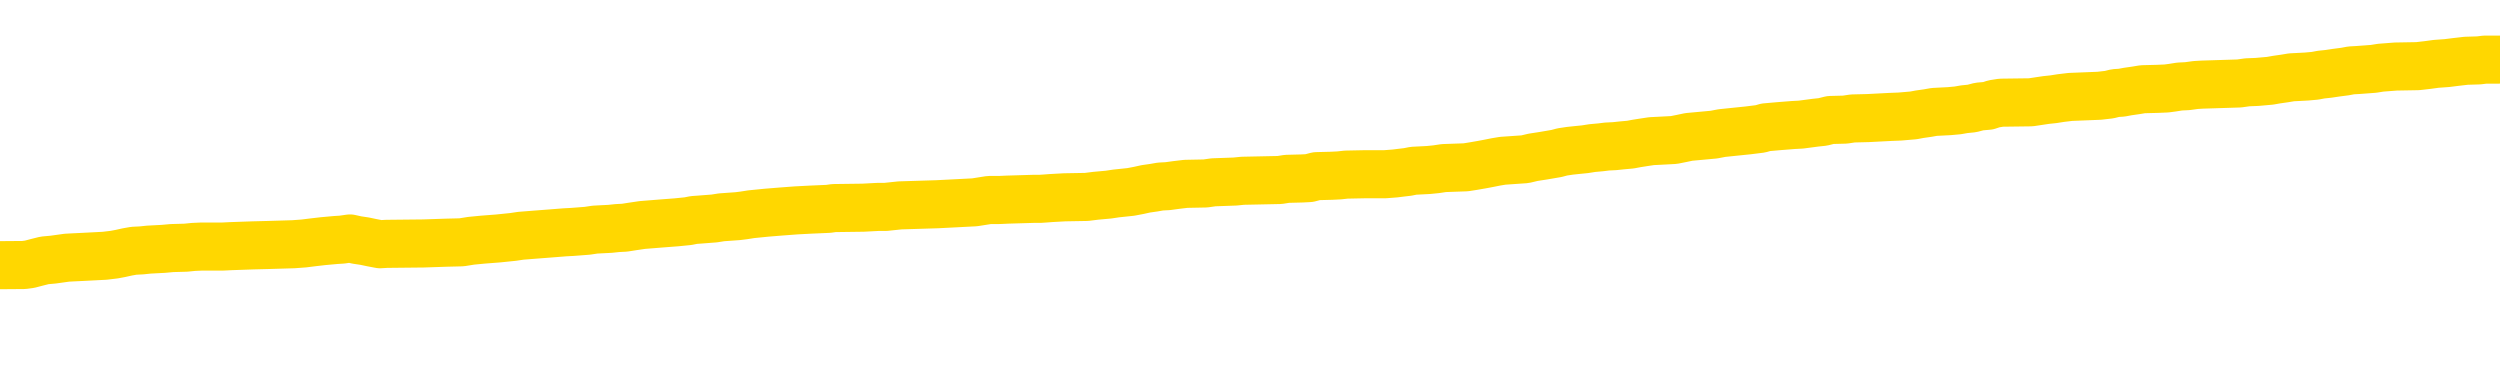 <svg xmlns="http://www.w3.org/2000/svg" version="1.1" viewBox="0 0 6500 1000">
	<path fill="none" stroke="gold" stroke-width="125" stroke-linecap="round" stroke-linejoin="round" d="M0 308752  L-1311449 308752 L-1311264 308751 L-1310774 308748 L-1310481 308746 L-1310169 308744 L-1309935 308742 L-1309882 308739 L-1309822 308737 L-1309669 308735 L-1309629 308732 L-1309496 308731 L-1309204 308730 L-1308663 308730 L-1308053 308728 L-1308005 308728 L-1307365 308727 L-1307331 308727 L-1306806 308727 L-1306673 308725 L-1306283 308723 L-1305955 308720 L-1305838 308717 L-1305626 308714 L-1304909 308714 L-1304339 308713 L-1304232 308713 L-1304058 308711 L-1303836 308708 L-1303435 308707 L-1303409 308704 L-1302481 308701 L-1302394 308699 L-1302311 308696 L-1302241 308693 L-1301944 308692 L-1301792 308689 L-1299902 308690 L-1299801 308690 L-1299539 308690 L-1299245 308692 L-1299104 308689 L-1298855 308689 L-1298819 308687 L-1298661 308686 L-1298197 308683 L-1297944 308682 L-1297732 308679 L-1297481 308678 L-1297132 308676 L-1296205 308673 L-1296111 308671 L-1295700 308669 L-1294529 308666 L-1293340 308665 L-1293248 308662 L-1293221 308659 L-1292954 308657 L-1292656 308654 L-1292527 308651 L-1292489 308648 L-1291675 308648 L-1291291 308649 L-1290230 308651 L-1290169 308651 L-1289904 308679 L-1289433 308706 L-1289240 308732 L-1288977 308759 L-1288640 308758 L-1288504 308756 L-1288049 308755 L-1287305 308753 L-1287288 308752 L-1287123 308749 L-1287054 308749 L-1286538 308748 L-1285510 308748 L-1285313 308746 L-1284825 308745 L-1284463 308744 L-1284054 308744 L-1283669 308745 L-1281965 308745 L-1281867 308745 L-1281795 308745 L-1281734 308745 L-1281550 308744 L-1281213 308744 L-1280573 308742 L-1280496 308741 L-1280434 308741 L-1280248 308739 L-1280168 308739 L-1279991 308738 L-1279972 308737 L-1279742 308737 L-1279354 308735 L-1278465 308735 L-1278426 308734 L-1278338 308732 L-1278310 308730 L-1277302 308728 L-1277152 308725 L-1277128 308724 L-1276995 308723 L-1276956 308721 L-1275697 308720 L-1275640 308720 L-1275100 308718 L-1275047 308718 L-1275001 308718 L-1274605 308717 L-1274466 308715 L-1274266 308714 L-1274119 308714 L-1273955 308714 L-1273678 308715 L-1273319 308715 L-1272767 308714 L-1272122 308713 L-1271863 308710 L-1271709 308708 L-1271309 308707 L-1271268 308706 L-1271148 308704 L-1271086 308706 L-1271072 308706 L-1270978 308706 L-1270685 308704 L-1270534 308699 L-1270203 308696 L-1270126 308693 L-1270050 308692 L-1269823 308687 L-1269757 308685 L-1269529 308682 L-1269476 308679 L-1269312 308678 L-1268306 308676 L-1268123 308675 L-1267572 308673 L-1267179 308671 L-1266781 308669 L-1265931 308666 L-1265853 308665 L-1265274 308664 L-1264832 308664 L-1264591 308662 L-1264434 308662 L-1264033 308659 L-1264013 308659 L-1263568 308658 L-1263162 308657 L-1263027 308654 L-1262851 308651 L-1262715 308648 L-1262465 308645 L-1261465 308644 L-1261383 308642 L-1261247 308641 L-1261209 308640 L-1260319 308638 L-1260103 308637 L-1259660 308635 L-1259542 308634 L-1259486 308633 L-1258809 308633 L-1258709 308631 L-1258680 308631 L-1257339 308630 L-1256933 308628 L-1256893 308627 L-1255965 308626 L-1255867 308624 L-1255734 308623 L-1255330 308621 L-1255303 308620 L-1255210 308619 L-1254994 308617 L-1254583 308614 L-1253429 308612 L-1253138 308609 L-1253109 308606 L-1252501 308605 L-1252251 308602 L-1252231 308600 L-1251302 308599 L-1251250 308596 L-1251128 308595 L-1251111 308592 L-1250955 308591 L-1250779 308588 L-1250643 308586 L-1250586 308585 L-1250478 308584 L-1250393 308582 L-1250160 308581 L-1250085 308579 L-1249776 308578 L-1249659 308576 L-1249489 308575 L-1249398 308574 L-1249295 308574 L-1249272 308572 L-1249195 308572 L-1249097 308569 L-1248730 308568 L-1248625 308567 L-1248122 308565 L-1247670 308564 L-1247632 308562 L-1247608 308561 L-1247567 308560 L-1247438 308558 L-1247337 308557 L-1246896 308555 L-1246614 308554 L-1246021 308553 L-1245891 308551 L-1245617 308548 L-1245464 308547 L-1245311 308546 L-1245226 308543 L-1245148 308541 L-1244962 308540 L-1244911 308540 L-1244884 308539 L-1244804 308537 L-1244781 308536 L-1244498 308533 L-1243894 308530 L-1242898 308529 L-1242600 308527 L-1241867 308526 L-1241622 308525 L-1241532 308523 L-1240955 308522 L-1240256 308520 L-1239504 308519 L-1239186 308518 L-1238803 308515 L-1238726 308513 L-1238091 308512 L-1237906 308510 L-1237818 308510 L-1237689 308510 L-1237376 308509 L-1237326 308508 L-1237184 308506 L-1237163 308505 L-1236195 308503 L-1235650 308502 L-1235171 308502 L-1235110 308502 L-1234787 308502 L-1234765 308501 L-1234703 308501 L-1234493 308499 L-1234416 308498 L-1234361 308496 L-1234339 308495 L-1234299 308494 L-1234284 308492 L-1233526 308491 L-1233510 308489 L-1232711 308488 L-1232558 308487 L-1231653 308485 L-1231147 308484 L-1230917 308481 L-1230876 308481 L-1230761 308480 L-1230584 308478 L-1229830 308480 L-1229695 308478 L-1229531 308477 L-1229213 308475 L-1229037 308473 L-1228015 308470 L-1227991 308467 L-1227740 308466 L-1227527 308463 L-1226893 308461 L-1226655 308459 L-1226623 308456 L-1226445 308453 L-1226364 308450 L-1226275 308449 L-1226210 308446 L-1225770 308443 L-1225747 308442 L-1225206 308440 L-1224950 308439 L-1224455 308437 L-1223578 308436 L-1223541 308435 L-1223488 308433 L-1223447 308432 L-1223330 308430 L-1223054 308429 L-1222846 308426 L-1222649 308423 L-1222626 308421 L-1222576 308418 L-1222536 308416 L-1222459 308415 L-1221861 308412 L-1221801 308411 L-1221698 308409 L-1221543 308408 L-1220911 308407 L-1220231 308405 L-1219928 308402 L-1219581 308401 L-1219383 308400 L-1219335 308397 L-1219015 308395 L-1218387 308394 L-1218241 308393 L-1218204 308391 L-1218146 308390 L-1218070 308387 L-1217828 308387 L-1217740 308386 L-1217646 308384 L-1217352 308383 L-1217218 308381 L-1217158 308380 L-1217121 308377 L-1216849 308377 L-1215843 308376 L-1215667 308374 L-1215616 308374 L-1215324 308373 L-1215131 308370 L-1214798 308369 L-1214292 308367 L-1213730 308364 L-1213715 308362 L-1213698 308360 L-1213598 308357 L-1213483 308355 L-1213444 308352 L-1213406 308350 L-1213341 308350 L-1213313 308349 L-1213174 308350 L-1212881 308350 L-1212831 308350 L-1212726 308350 L-1212461 308349 L-1211996 308348 L-1211852 308348 L-1211797 308345 L-1211740 308343 L-1211549 308342 L-1211184 308341 L-1210969 308341 L-1210775 308341 L-1210717 308341 L-1210658 308338 L-1210504 308336 L-1210234 308335 L-1209805 308342 L-1209789 308342 L-1209712 308341 L-1209648 308339 L-1209518 308329 L-1209495 308328 L-1209211 308327 L-1209163 308325 L-1209108 308324 L-1208646 308322 L-1208607 308322 L-1208567 308321 L-1208376 308320 L-1207896 308318 L-1207409 308317 L-1207392 308315 L-1207354 308314 L-1207098 308313 L-1207021 308310 L-1206791 308308 L-1206775 308306 L-1206480 308303 L-1206038 308301 L-1205591 308300 L-1205086 308298 L-1204933 308297 L-1204646 308296 L-1204606 308293 L-1204275 308291 L-1204053 308290 L-1203536 308287 L-1203460 308286 L-1203212 308283 L-1203018 308280 L-1202958 308279 L-1202181 308277 L-1202107 308277 L-1201877 308276 L-1201860 308276 L-1201798 308275 L-1201603 308273 L-1201139 308273 L-1201115 308272 L-1200986 308272 L-1199685 308272 L-1199668 308272 L-1199591 308270 L-1199497 308270 L-1199280 308270 L-1199128 308269 L-1198950 308270 L-1198896 308272 L-1198609 308273 L-1198569 308273 L-1198199 308273 L-1197759 308273 L-1197576 308273 L-1197255 308272 L-1196960 308272 L-1196514 308269 L-1196442 308268 L-1195980 308265 L-1195542 308263 L-1195360 308262 L-1193906 308259 L-1193774 308258 L-1193317 308255 L-1193091 308254 L-1192704 308251 L-1192188 308248 L-1191234 308245 L-1190439 308242 L-1189765 308241 L-1189339 308238 L-1189028 308237 L-1188798 308232 L-1188115 308228 L-1188102 308224 L-1187892 308218 L-1187870 308217 L-1187696 308214 L-1186746 308213 L-1186478 308210 L-1185662 308209 L-1185352 308206 L-1185314 308204 L-1185257 308202 L-1184640 308200 L-1184002 308197 L-1182376 308196 L-1181702 308195 L-1181060 308195 L-1180983 308195 L-1180926 308195 L-1180891 308195 L-1180862 308193 L-1180750 308190 L-1180733 308189 L-1180710 308188 L-1180556 308186 L-1180503 308183 L-1180425 308182 L-1180306 308181 L-1180208 308179 L-1180091 308178 L-1179821 308175 L-1179551 308174 L-1179534 308171 L-1179334 308169 L-1179187 308167 L-1178960 308165 L-1178826 308164 L-1178518 308162 L-1178458 308161 L-1178104 308158 L-1177756 308157 L-1177655 308155 L-1177591 308152 L-1177531 308151 L-1177146 308148 L-1176765 308147 L-1176661 308145 L-1176401 308144 L-1176130 308141 L-1175971 308140 L-1175938 308138 L-1175876 308137 L-1175735 308136 L-1175551 308134 L-1175506 308133 L-1175218 308133 L-1175202 308131 L-1174969 308131 L-1174908 308130 L-1174870 308130 L-1174290 308129 L-1174156 308127 L-1174133 308122 L-1174115 308112 L-1174097 308101 L-1174081 308089 L-1174057 308078 L-1174041 308070 L-1174019 308060 L-1174003 308050 L-1173980 308044 L-1173963 308039 L-1173941 308035 L-1173924 308032 L-1173875 308028 L-1173803 308023 L-1173769 308016 L-1173745 308011 L-1173709 308005 L-1173668 307999 L-1173631 307997 L-1173615 307991 L-1173591 307987 L-1173554 307984 L-1173537 307980 L-1173514 307977 L-1173496 307974 L-1173477 307971 L-1173461 307969 L-1173432 307964 L-1173406 307960 L-1173361 307959 L-1173344 307956 L-1173302 307955 L-1173254 307952 L-1173184 307949 L-1173168 307946 L-1173152 307943 L-1173090 307942 L-1173051 307940 L-1173012 307939 L-1172846 307938 L-1172781 307936 L-1172765 307935 L-1172720 307932 L-1172662 307931 L-1172449 307929 L-1172416 307928 L-1172374 307926 L-1172296 307925 L-1171758 307924 L-1171680 307922 L-1171576 307919 L-1171487 307918 L-1171311 307917 L-1170960 307915 L-1170804 307914 L-1170367 307912 L-1170210 307911 L-1170080 307910 L-1169376 307907 L-1169175 307905 L-1168215 307903 L-1167732 307901 L-1167633 307901 L-1167541 307900 L-1167296 307898 L-1167223 307897 L-1166780 307894 L-1166684 307893 L-1166669 307891 L-1166652 307890 L-1166628 307889 L-1166162 307887 L-1165945 307886 L-1165805 307884 L-1165511 307883 L-1165423 307881 L-1165381 307880 L-1165352 307879 L-1165179 307877 L-1165120 307876 L-1165044 307874 L-1164963 307873 L-1164894 307873 L-1164584 307872 L-1164499 307870 L-1164285 307869 L-1164250 307867 L-1163567 307866 L-1163468 307865 L-1163263 307863 L-1163217 307862 L-1162938 307860 L-1162876 307859 L-1162859 307856 L-1162781 307855 L-1162473 307852 L-1162448 307851 L-1162395 307848 L-1162372 307846 L-1162249 307845 L-1162114 307842 L-1161869 307841 L-1161744 307841 L-1161097 307839 L-1161081 307839 L-1161056 307839 L-1160876 307837 L-1160800 307835 L-1160708 307834 L-1160280 307832 L-1159864 307831 L-1159471 307828 L-1159393 307827 L-1159374 307825 L-1159010 307824 L-1158774 307823 L-1158546 307821 L-1158233 307820 L-1158155 307818 L-1158074 307816 L-1157896 307813 L-1157880 307811 L-1157615 307808 L-1157535 307807 L-1157305 307806 L-1157079 307804 L-1156763 307804 L-1156588 307803 L-1156227 307803 L-1155835 307801 L-1155766 307799 L-1155702 307797 L-1155561 307794 L-1155510 307793 L-1155408 307790 L-1154906 307789 L-1154709 307787 L-1154462 307786 L-1154277 307785 L-1153977 307783 L-1153901 307782 L-1153735 307779 L-1152851 307778 L-1152822 307775 L-1152699 307772 L-1152120 307771 L-1152042 307769 L-1151329 307769 L-1151017 307769 L-1150804 307769 L-1150787 307769 L-1150401 307769 L-1149876 307766 L-1149429 307765 L-1149100 307764 L-1148947 307762 L-1148621 307762 L-1148443 307761 L-1148361 307761 L-1148155 307758 L-1147980 307757 L-1147051 307755 L-1146161 307754 L-1146122 307752 L-1145894 307752 L-1145515 307751 L-1144728 307750 L-1144493 307748 L-1144417 307747 L-1144060 307745 L-1143488 307742 L-1143221 307741 L-1142835 307740 L-1142731 307740 L-1142561 307740 L-1141943 307740 L-1141731 307740 L-1141423 307740 L-1141370 307738 L-1141243 307737 L-1141190 307735 L-1141070 307734 L-1140734 307731 L-1139775 307730 L-1139644 307727 L-1139442 307726 L-1138811 307724 L-1138499 307723 L-1138086 307721 L-1138058 307720 L-1137913 307719 L-1137493 307717 L-1136160 307717 L-1136113 307716 L-1135985 307713 L-1135968 307712 L-1135390 307709 L-1135184 307707 L-1135155 307706 L-1135114 307705 L-1135056 307703 L-1135019 307702 L-1134940 307700 L-1134798 307699 L-1134343 307698 L-1134225 307696 L-1133940 307695 L-1133567 307693 L-1133471 307692 L-1133144 307691 L-1132790 307689 L-1132620 307688 L-1132572 307686 L-1132463 307685 L-1132374 307684 L-1132346 307682 L-1132270 307679 L-1131967 307678 L-1131933 307675 L-1131861 307674 L-1131493 307672 L-1131158 307671 L-1131077 307671 L-1130857 307669 L-1130686 307668 L-1130658 307667 L-1130161 307665 L-1129612 307662 L-1128731 307661 L-1128633 307658 L-1128556 307657 L-1128281 307655 L-1128034 307653 L-1127960 307651 L-1127898 307648 L-1127780 307647 L-1127737 307646 L-1127627 307644 L-1127550 307641 L-1126850 307640 L-1126604 307639 L-1126564 307637 L-1126408 307636 L-1125809 307636 L-1125582 307636 L-1125490 307636 L-1125015 307636 L-1124417 307633 L-1123898 307632 L-1123877 307630 L-1123731 307629 L-1123411 307629 L-1122869 307629 L-1122637 307629 L-1122467 307629 L-1121980 307627 L-1121753 307626 L-1121668 307625 L-1121322 307623 L-1120996 307623 L-1120473 307622 L-1120145 307620 L-1119545 307619 L-1119347 307616 L-1119295 307615 L-1119255 307613 L-1118974 307612 L-1118289 307609 L-1117979 307608 L-1117954 307605 L-1117763 307603 L-1117540 307602 L-1117454 307601 L-1116790 307598 L-1116766 307596 L-1116544 307594 L-1116214 307592 L-1115862 307589 L-1115657 307588 L-1115425 307585 L-1115167 307584 L-1114977 307581 L-1114930 307580 L-1114703 307578 L-1114668 307577 L-1114512 307575 L-1114298 307574 L-1114124 307573 L-1114033 307571 L-1113756 307570 L-1113512 307568 L-1113197 307567 L-1112771 307567 L-1112733 307567 L-1112250 307567 L-1112017 307567 L-1111805 307566 L-1111579 307564 L-1111029 307564 L-1110782 307563 L-1109948 307563 L-1109892 307561 L-1109870 307560 L-1109712 307559 L-1109251 307557 L-1109210 307556 L-1108870 307553 L-1108737 307552 L-1108514 307550 L-1107942 307549 L-1107470 307547 L-1107275 307546 L-1107083 307545 L-1106893 307543 L-1106791 307542 L-1106423 307540 L-1106377 307539 L-1106295 307538 L-1105002 307536 L-1104954 307535 L-1104685 307535 L-1104540 307535 L-1103989 307535 L-1103872 307533 L-1103791 307532 L-1103431 307530 L-1103208 307529 L-1102926 307528 L-1102597 307525 L-1102089 307523 L-1101977 307522 L-1101898 307521 L-1101734 307519 L-1101439 307519 L-1100971 307519 L-1100774 307521 L-1100724 307521 L-1100074 307519 L-1099952 307518 L-1099498 307518 L-1099462 307516 L-1098994 307515 L-1098883 307514 L-1098867 307512 L-1098651 307512 L-1098470 307511 L-1097938 307511 L-1096908 307511 L-1096709 307509 L-1096251 307508 L-1095302 307505 L-1095204 307504 L-1094850 307501 L-1094789 307500 L-1094775 307498 L-1094739 307497 L-1094370 307495 L-1094250 307494 L-1094008 307493 L-1093844 307491 L-1093657 307490 L-1093536 307488 L-1092465 307486 L-1091607 307484 L-1091395 307481 L-1091298 307480 L-1091124 307477 L-1090790 307476 L-1090719 307474 L-1090661 307473 L-1090485 307473 L-1090097 307472 L-1089861 307470 L-1089750 307469 L-1089633 307467 L-1088652 307466 L-1088627 307464 L-1088032 307462 L-1088000 307462 L-1087851 307460 L-1087567 307459 L-1086655 307459 L-1085709 307459 L-1085556 307457 L-1085454 307457 L-1085322 307456 L-1085179 307455 L-1085153 307453 L-1085038 307452 L-1084820 307450 L-1084138 307449 L-1084009 307448 L-1083706 307446 L-1083466 307443 L-1083133 307442 L-1082495 307441 L-1082152 307438 L-1082090 307436 L-1081935 307436 L-1081013 307436 L-1080543 307436 L-1080499 307436 L-1080486 307435 L-1080445 307434 L-1080423 307432 L-1080396 307431 L-1080252 307429 L-1079830 307428 L-1079494 307428 L-1079303 307427 L-1078875 307427 L-1078687 307425 L-1078298 307422 L-1077764 307421 L-1077391 307420 L-1077369 307420 L-1077119 307418 L-1077001 307417 L-1076925 307415 L-1076790 307414 L-1076750 307413 L-1076670 307411 L-1076276 307410 L-1075780 307408 L-1075668 307406 L-1075495 307404 L-1075187 307403 L-1074739 307401 L-1074416 307400 L-1074274 307397 L-1073847 307394 L-1073693 307391 L-1073638 307389 L-1072824 307387 L-1072805 307386 L-1072433 307384 L-1072376 307384 L-1071247 307383 L-1071179 307383 L-1070621 307382 L-1070426 307380 L-1070290 307379 L-1070056 307377 L-1069709 307376 L-1069675 307373 L-1069640 307372 L-1069571 307369 L-1069222 307368 L-1069050 307366 L-1068565 307365 L-1068549 307363 L-1068224 307362 L-1068066 307361 L-1066925 307358 L-1066901 307356 L-1066709 307354 L-1066515 307352 L-1066265 307351 L-1066248 307349 L-1065228 307348 L-1064930 307347 L-1064855 307345 L-1064719 307342 L-1064543 307341 L-1063966 307338 L-1063751 307337 L-1063687 307335 L-1063556 307334 L-1063519 307331 L-1062996 307330 L-1062858 307883 L-1062844 307883 L-1062821 307883 L-1062800 307883 L-1062573 307328 L-1061797 307328 L-1061756 307328 L-1061388 307328 L-1061310 307327 L-1061258 307325 L-1060585 307324 L-1059842 307323 L-1059417 307323 L-1058970 307321 L-1057908 307320 L-1057596 307317 L-1057186 307317 L-1057114 307316 L-1056590 307316 L-1056495 307316 L-1056478 307316 L-1056033 307314 L-1055847 307311 L-1055067 307309 L-1054395 307307 L-1053983 307303 L-1053751 307300 L-1053610 307299 L-1053529 307296 L-1053508 307295 L-1053432 307295 L-1053304 307293 L-1052987 307295 L-1052763 307295 L-1052438 307293 L-1052376 307293 L-1052006 307293 L-1051973 307293 L-1051764 307293 L-1051096 307293 L-1051019 307293 L-1050861 307290 L-1050750 307290 L-1050424 307289 L-1050269 307288 L-1049928 307288 L-1049871 307285 L-1049533 307282 L-1049329 307281 L-1049276 307278 L-1047900 307276 L-1047770 307275 L-1047337 307274 L-1047016 307272 L-1046189 307269 L-1046065 307268 L-1045334 307265 L-1045179 307262 L-1045138 307261 L-1045084 307260 L-1045061 307258 L-1044947 307257 L-1044651 307255 L-1044361 307254 L-1044306 307252 L-1044186 307251 L-1044155 307250 L-1044056 307248 L-1043612 307248 L-1043460 307247 L-1042625 307247 L-1042083 307245 L-1041748 307245 L-1041733 307244 L-1041657 307243 L-1041541 307241 L-1041346 307240 L-1041082 307238 L-1040247 307237 L-1040151 307236 L-1039629 307234 L-1039588 307233 L-1039488 307231 L-1038660 307231 L-1038525 307230 L-1038186 307230 L-1037632 307229 L-1037253 307227 L-1037090 307226 L-1036780 307224 L-1035967 307223 L-1035661 307222 L-1035393 307222 L-1035071 307222 L-1034750 307223 L-1034475 307223 L-1033646 307220 L-1033551 307219 L-1033459 307215 L-1033354 307210 L-1032967 307206 L-1032487 307203 L-1032471 307202 L-1032352 307201 L-1031984 307198 L-1031889 307196 L-1031055 307194 L-1030978 307192 L-1030679 307191 L-1030588 307189 L-1030181 307187 L-1030071 307184 L-1029371 307182 L-1028898 307181 L-1028838 307179 L-1028619 307177 L-1028346 307175 L-1028233 307174 L-1027205 307172 L-1026819 307171 L-1026799 307170 L-1026466 307168 L-1026221 307167 L-1025788 307165 L-1025678 307164 L-1025560 307163 L-1025109 307160 L-1024518 307158 L-1024182 307157 L-1022289 307156 L-1022175 307153 L-1021963 307151 L-1020645 307150 L-1020538 306834 L-1020473 306522 L-1020436 306235 L-1020374 306235 L-1019875 306548 L-1019200 306857 L-1019178 307142 L-1018908 307139 L-1017939 307139 L-1017250 307137 L-1017088 307136 L-1016547 307135 L-1016458 307133 L-1015438 307132 L-1014491 307129 L-1014125 307130 L-1014022 307132 L-1013434 307132 L-1013375 307132 L-1013274 307130 L-1012834 307128 L-1012726 307126 L-1012285 307125 L-1011285 307121 L-1011028 307116 L-1010926 307112 L-1010795 307109 L-1010429 307106 L-1009848 307104 L-1009817 307102 L-1009501 307101 L-1007519 307099 L-1007403 307098 L-1007335 307098 L-1006976 307097 L-1005358 307095 L-1005180 307095 L-1005036 307095 L-1004214 307097 L-1004161 307098 L-1004106 307098 L-1003672 307098 L-1002692 307099 L-1002618 307099 L-1001533 307098 L-1001320 307098 L-1000604 307095 L-1000215 307094 L-999997 307091 L-999677 307088 L-999183 307085 L-999056 307084 L-998827 307081 L-998594 307078 L-998535 307077 L-998246 307076 L-997974 307073 L-996944 307071 L-995279 307070 L-994859 307069 L-994722 307067 L-994566 307067 L-994261 307066 L-994033 307063 L-993874 307062 L-993715 307059 L-993546 307056 L-993498 307055 L-993445 307053 L-993423 307053 L-993037 307052 L-992788 307052 L-992517 307052 L-992356 307052 L-992267 307052 L-990608 307052 L-990443 307053 L-990063 307052 L-989603 307052 L-988993 307049 L-987900 307048 L-987469 307046 L-987438 307045 L-987375 307043 L-987358 307042 L-985654 307040 L-985612 307039 L-985146 307038 L-984959 307036 L-984927 307033 L-984331 307032 L-984282 307031 L-983959 307029 L-983908 307028 L-983698 307026 L-983680 307025 L-983414 307022 L-983361 307021 L-982892 307019 L-982381 307017 L-982303 307017 L-982009 307015 L-981992 307014 L-981954 307012 L-981882 307011 L-981725 307010 L-980779 307010 L-980723 307010 L-980202 307010 L-980009 307008 L-979908 307008 L-979683 307007 L-979173 307007 L-978785 307045 L-978715 307045 L-978367 307043 L-978010 307042 L-976881 307001 L-976829 306998 L-976603 306997 L-976570 306996 L-976445 306993 L-976346 306993 L-976081 306993 L-975341 306994 L-974762 306994 L-974469 306994 L-973763 306994 L-973584 306993 L-973561 306993 L-972925 306991 L-972614 306990 L-972217 306990 L-972188 306989 L-972167 306987 L-972013 306986 L-971328 306986 L-971311 306986 L-970972 306986 L-970699 306984 L-970662 306983 L-970606 306980 L-970584 306979 L-970512 306977 L-970180 306976 L-970074 306974 L-970045 306972 L-969847 306970 L-969694 306969 L-968826 306967 L-968263 306965 L-968247 306965 L-968146 306963 L-968044 306965 L-967897 306965 L-967819 306965 L-967781 306963 L-967726 306962 L-967652 306960 L-967508 306959 L-967026 306959 L-966621 306958 L-965755 306959 L-965735 306959 L-965477 306959 L-965401 306959 L-965372 306958 L-965361 306955 L-965344 306953 L-965051 306952 L-965012 306951 L-964940 306949 L-964866 306948 L-964661 306946 L-964501 306942 L-964200 306938 L-964122 306932 L-964105 306928 L-963889 306925 L-963658 306925 L-963548 306927 L-963178 306928 L-963020 306928 L-962788 306928 L-962620 306928 L-962475 306927 L-962343 306925 L-961067 306923 L-960663 306920 L-960603 306918 L-960486 306916 L-960061 306914 L-960045 306911 L-959983 306910 L-959710 306907 L-959598 306906 L-959315 306903 L-959038 306901 L-958613 306899 L-958591 306897 L-958512 306896 L-958387 306894 L-957800 306893 L-957409 306892 L-957074 306890 L-956484 306889 L-956382 306889 L-956212 306887 L-956075 306887 L-955248 306886 L-954062 306885 L-954026 306883 L-953971 306883 L-953750 306882 L-953545 306882 L-953391 306882 L-953134 306880 L-953058 306879 L-952515 306878 L-952478 306876 L-952230 306875 L-951842 306873 L-951016 306872 L-950658 306871 L-950348 306871 L-950090 306869 L-949866 306868 L-949460 306866 L-949343 306865 L-949160 306864 L-949107 306864 L-948918 306862 L-948748 306861 L-948719 306859 L-948438 306858 L-948128 306857 L-947990 306855 L-947680 306854 L-947486 306854 L-947471 306852 L-946752 306852 L-946618 306850 L-946320 306848 L-946230 306847 L-945629 306847 L-945591 306845 L-945513 306844 L-944892 306843 L-944741 306840 L-944700 306838 L-944389 306837 L-944198 306835 L-944005 306833 L-943949 306830 L-943640 306828 L-943588 306827 L-943533 306828 L-943508 306828 L-943383 306828 L-942572 306827 L-942496 306826 L-941955 306824 L-941686 306823 L-941027 306821 L-940119 306820 L-939878 306819 L-939346 306817 L-939129 306816 L-938021 306817 L-937971 306817 L-937195 306817 L-936648 306816 L-936536 306814 L-936384 306812 L-936328 306810 L-936163 306809 L-935786 306807 L-935338 306806 L-935283 306805 L-935129 306803 L-934449 306802 L-934229 306800 L-933711 306799 L-932862 306796 L-932846 306795 L-931055 306793 L-930501 306792 L-930384 306791 L-929378 306789 L-929341 306788 L-929108 306788 L-929016 306788 L-928976 306788 L-928644 306786 L-928292 306785 L-928027 306782 L-927740 306781 L-927429 306778 L-927175 306775 L-927082 306774 L-926591 306772 L-926384 306771 L-925819 306770 L-925704 306771 L-925353 306770 L-925302 306770 L-925261 306770 L-924658 306767 L-923924 306764 L-923343 306761 L-923107 306758 L-922567 306754 L-922415 306751 L-921913 306750 L-921703 306747 L-921680 306747 L-921621 306746 L-920659 306746 L-920481 306744 L-920039 306743 L-920015 306740 L-919860 306739 L-919778 306739 L-919628 306740 L-918981 306740 L-918931 306739 L-917811 306737 L-916827 306736 L-916766 306734 L-916045 306733 L-915180 306732 L-914801 306730 L-914583 306730 L-913823 306729 L-913771 306727 L-913462 306725 L-912611 306725 L-912417 306723 L-912241 306722 L-912016 306722 L-911890 306720 L-911698 306720 L-911465 306719 L-911296 306720 L-911009 306719 L-910730 306719 L-910647 306718 L-910476 306716 L-910460 306713 L-910305 306712 L-910266 306711 L-909491 306709 L-909414 306709 L-909182 306706 L-908755 306705 L-908410 306704 L-907827 306702 L-907558 306702 L-907299 306702 L-907170 306699 L-907153 306698 L-907039 306696 L-907016 306695 L-906782 306694 L-906746 306692 L-905429 306692 L-905374 306691 L-904695 306688 L-904122 306688 L-903997 306688 L-903844 306688 L-903767 306688 L-903455 306685 L-903182 306684 L-903093 306681 L-902991 306681 L-902063 306680 L-901987 306680 L-901623 306680 L-901598 306678 L-901562 306677 L-900786 306674 L-900694 306673 L-900554 306671 L-900153 306670 L-899891 306670 L-899648 306671 L-899433 306670 L-899353 306670 L-899277 306670 L-899200 306670 L-899013 306671 L-898947 306671 L-898697 306671 L-898642 306670 L-898505 306668 L-898425 306666 L-898312 306664 L-898088 306663 L-897924 306661 L-897883 306660 L-897714 306659 L-897343 306657 L-897328 306656 L-897212 306654 L-896491 306653 L-896455 306652 L-896322 306652 L-895974 306650 L-895563 306650 L-895527 306650 L-895449 306649 L-895410 306647 L-895046 306646 L-894841 306645 L-894826 306643 L-894481 306642 L-894133 306642 L-893807 306642 L-893705 306640 L-893552 306640 L-893358 306639 L-893126 306639 L-893034 306639 L-892878 306639 L-892801 306639 L-892760 306638 L-892647 306636 L-892623 306635 L-892373 306635 L-892234 306632 L-891656 306628 L-890828 306625 L-890340 306622 L-890219 306621 L-890180 306619 L-890167 306618 L-890015 306615 L-889914 306612 L-889681 306611 L-889291 306608 L-888987 306607 L-888971 306605 L-888800 306604 L-888562 306601 L-887965 306601 L-887361 306600 L-887322 306600 L-887281 306600 L-887128 306598 L-887075 306597 L-887013 306595 L-886944 306594 L-886890 306591 L-886865 306590 L-886818 306588 L-886723 306586 L-886586 306584 L-886433 306583 L-886301 306581 L-886260 306581 L-886224 306580 L-886162 306579 L-885889 306576 L-885575 306574 L-885534 306572 L-885449 306570 L-885271 306569 L-885034 306567 L-884676 306566 L-884646 306565 L-884077 306563 L-883954 306562 L-883718 306560 L-883696 306560 L-883414 306559 L-883129 306559 L-882873 306559 L-882301 306558 L-882005 306556 L-881929 306555 L-881230 306553 L-881152 306552 L-881117 306550 L-881091 306549 L-881039 306546 L-880845 306545 L-880705 306542 L-880669 306541 L-880629 306539 L-880033 306538 L-879801 306536 L-879518 306546 L-879463 306555 L-879389 306565 L-879311 306573 L-879075 306570 L-878831 306569 L-878696 306567 L-878589 306566 L-878509 306565 L-878122 306562 L-877995 306560 L-877843 306559 L-877805 306558 L-877659 306556 L-877437 306555 L-877264 306553 L-877195 306552 L-876373 306549 L-876357 306549 L-876062 306548 L-875275 306546 L-874965 306546 L-874819 306545 L-874591 306543 L-874390 306541 L-873453 306539 L-873416 306538 L-873393 306536 L-873353 306534 L-873084 306532 L-872487 306531 L-872424 306529 L-872388 306528 L-872371 306527 L-871676 306527 L-871475 306527 L-871443 306527 L-871110 306527 L-871002 306525 L-870377 306522 L-869873 306521 L-869836 306518 L-869394 306518 L-869297 306517 L-869139 306517 L-868825 306517 L-868813 306517 L-868373 306518 L-867891 306520 L-867762 306520 L-867442 306520 L-867374 306518 L-867069 306518 L-866893 306517 L-866700 306515 L-866457 306513 L-866259 306510 L-866234 306507 L-865656 306506 L-865586 306504 L-865176 306503 L-865122 306501 L-865076 306500 L-864712 306499 L-864565 306497 L-864360 306496 L-864264 306496 L-864109 306494 L-864047 306493 L-863899 306490 L-863799 306489 L-863242 306489 L-863220 306492 L-863048 306493 L-862506 306494 L-862445 306494 L-862391 306492 L-862362 306489 L-862291 306487 L-862275 306484 L-862211 306483 L-862175 306480 L-862020 306479 L-861694 306477 L-861128 306476 L-861114 306475 L-861052 306472 L-860950 306469 L-860904 306469 L-860661 306468 L-860239 306468 L-860085 306468 L-858343 306465 L-857801 306463 L-856858 306462 L-856449 306461 L-855907 306458 L-855711 306456 L-855542 306455 L-855247 306454 L-855132 306452 L-855117 306452 L-854962 306451 L-854822 306449 L-854746 306447 L-854614 306447 L-854266 306447 L-853895 306448 L-853297 306448 L-853121 306448 L-852965 306447 L-852696 306445 L-852545 306445 L-852254 306449 L-852230 306452 L-852147 306455 L-851919 306458 L-851220 306456 L-851093 306455 L-850662 306454 L-850568 306452 L-849363 306452 L-849314 306451 L-849020 306451 L-848617 306449 L-848341 306447 L-848322 306445 L-848204 306444 L-848128 306442 L-847946 306441 L-847466 306440 L-847015 306437 L-846605 306435 L-846574 306434 L-846156 306433 L-846042 306433 L-845924 306433 L-845909 306433 L-845714 306431 L-845693 306428 L-845461 306427 L-845017 306426 L-844698 306423 L-844233 306423 L-844068 306421 L-843913 306420 L-843757 306420 L-843304 306420 L-842985 306420 L-842930 306421 L-842559 306421 L-842521 306423 L-842194 306423 L-842078 306421 L-841979 306420 L-841653 306417 L-841266 306416 L-841005 306414 L-840647 306411 L-840390 306410 L-838220 306409 L-838171 306407 L-838148 306406 L-837737 306406 L-837675 306406 L-837605 306407 L-837374 306407 L-837063 306406 L-836760 306403 L-836716 306402 L-836408 306400 L-836275 306399 L-836058 306397 L-835346 306396 L-835191 306396 L-835053 306395 L-834904 306395 L-834883 306395 L-834689 306393 L-834663 306392 L-834572 306390 L-834550 306389 L-834534 306388 L-834434 306386 L-833505 306385 L-833047 306385 L-831955 306382 L-831533 306382 L-831129 306381 L-831090 306379 L-830837 306378 L-830062 306375 L-830046 306374 L-830021 306372 L-829828 306371 L-829092 306369 L-828823 306368 L-828782 306367 L-828383 306364 L-828358 306362 L-827569 306361 L-826889 306360 L-825518 306358 L-825248 306357 L-825199 306355 L-824662 306353 L-824629 306351 L-824527 306348 L-824203 306347 L-824124 306345 L-823855 306345 L-822942 306344 L-822804 306344 L-822555 306341 L-822009 306341 L-821587 306340 L-821394 306338 L-821379 306338 L-821241 306336 L-821147 306334 L-821020 306333 L-820760 306331 L-820735 306329 L-820644 306327 L-820334 306326 L-820273 306324 L-820156 306324 L-819807 306324 L-818996 306324 L-818765 306322 L-817936 306322 L-817704 306319 L-817487 306317 L-816968 306317 L-816330 306316 L-815914 306315 L-815592 306313 L-815111 306312 L-814685 306312 L-814624 306310 L-814276 306310 L-814235 306309 L-814221 306308 L-814122 306305 L-814076 306305 L-813591 306303 L-812790 306303 L-812455 306303 L-811374 306302 L-810894 306301 L-810871 306299 L-810731 306298 L-810175 306296 L-809479 306295 L-809170 306294 L-808948 306292 L-808843 306291 L-808741 306288 L-808069 306287 L-807975 306285 L-807953 306285 L-807876 306284 L-807698 306284 L-807526 306284 L-807345 306282 L-807332 306281 L-807256 306280 L-807091 306278 L-806576 306277 L-806561 306275 L-806420 306275 L-806058 306274 L-806033 306274 L-805903 306272 L-805878 306271 L-805516 306270 L-804991 306267 L-804897 306265 L-804681 306263 L-804588 306261 L-804563 306260 L-804099 306258 L-804022 306258 L-803620 306257 L-803169 306257 L-801918 306256 L-801879 306254 L-801447 306253 L-801414 306251 L-800695 306250 L-800519 306249 L-800384 306247 L-800077 306246 L-800022 306244 L-799997 306242 L-799981 306239 L-799806 306237 L-799617 306236 L-799109 306236 L-798735 306225 L-798397 306212 L-798358 306201 L-797639 306191 L-797546 306190 L-797507 306188 L-796965 306188 L-796942 306187 L-796540 306185 L-796114 306184 L-795843 306184 L-795664 306183 L-795418 306180 L-795394 306178 L-795338 306176 L-794721 306174 L-794218 306173 L-793831 306173 L-793212 306174 L-792996 306174 L-792841 306176 L-791549 306173 L-791449 306171 L-791007 306169 L-790676 306167 L-790375 306164 L-790133 306163 L-789398 306160 L-788819 306159 L-787989 306157 L-787889 306156 L-787331 306155 L-787193 306153 L-785552 306152 L-785491 306152 L-785397 306152 L-784430 306152 L-784252 306150 L-783965 306150 L-783748 306150 L-783669 306149 L-783398 306149 L-783283 306148 L-783130 306146 L-782819 306145 L-782741 306143 L-782650 306143 L-782573 306142 L-782456 306142 L-782277 306141 L-782185 306139 L-782147 306138 L-781644 306138 L-781425 306136 L-781296 306136 L-781141 306135 L-781086 306133 L-780962 306133 L-780577 306132 L-780068 306131 L-779996 306129 L-779516 306128 L-779439 306126 L-779338 306126 L-779105 306125 L-778640 306125 L-778410 306125 L-778394 306125 L-778162 306125 L-778007 306125 L-777945 306125 L-777752 306124 L-777482 306121 L-776730 306119 L-775777 306119 L-775741 306118 L-775516 306118 L-775076 306118 L-774796 306115 L-774447 306114 L-773378 306112 L-772450 306112 L-772319 306112 L-772273 306112 L-772203 306111 L-772049 306111 L-771971 306108 L-771798 306105 L-771363 306103 L-771159 306101 L-771098 306098 L-770516 306097 L-770362 306094 L-770246 306093 L-770206 306091 L-770036 306090 L-769899 306089 L-769689 306086 L-769611 306084 L-769588 306083 L-769379 306080 L-768969 306079 L-768945 306077 L-768721 306076 L-768576 306075 L-768541 306073 L-768528 306072 L-768505 306070 L-768272 306069 L-768087 306067 L-767869 306066 L-767844 306065 L-767155 306063 L-767051 306062 L-767016 306060 L-766995 306059 L-766801 306058 L-766748 306056 L-766631 306053 L-766549 306053 L-766438 306052 L-766124 306051 L-765664 306049 L-765409 306048 L-765175 306045 L-765045 306044 L-764693 306042 L-764634 306041 L-764481 306039 L-763909 306037 L-763822 306035 L-763669 306032 L-763373 306030 L-763003 306027 L-762700 306024 L-762623 306023 L-762219 306021 L-762050 306021 L-761906 306021 L-761366 306021 L-761306 306021 L-761290 306018 L-761124 306017 L-760918 306016 L-760843 306016 L-760750 306014 L-760341 306013 L-760325 306011 L-760301 306011 L-760108 306010 L-760032 306023 L-759861 306035 L-759799 306046 L-759783 306059 L-759269 306058 L-759048 306056 L-758429 306053 L-758175 306052 L-757981 306051 L-757942 306049 L-757868 306049 L-757803 306049 L-757153 306049 L-757114 306051 L-756940 306051 L-756874 306051 L-756200 306051 L-755811 306048 L-755549 306046 L-755311 306045 L-755233 306042 L-755218 306039 L-755016 306038 L-754645 306035 L-754420 306034 L-753784 306032 L-753764 306032 L-753377 306031 L-753283 306031 L-753225 306030 L-752949 306028 L-752640 306028 L-752563 306027 L-751711 306028 L-751369 306035 L-750932 306044 L-750498 306051 L-750003 306058 L-749853 306056 L-749585 306058 L-748347 306059 L-748290 306062 L-746526 306063 L-746336 306062 L-745326 306060 L-745175 306059 L-744799 306062 L-744478 306065 L-743873 306067 L-743803 306070 L-743626 306069 L-742798 306067 L-742659 306066 L-742272 306065 L-742088 306063 L-742044 306062 L-741924 306060 L-741714 306059 L-741267 306056 L-740919 306055 L-740787 306053 L-740378 306052 L-740027 306052 L-739742 306051 L-739549 306049 L-739394 306049 L-739230 306048 L-739162 306046 L-739062 306046 L-738828 306045 L-738712 306045 L-738659 306044 L-738117 306044 L-737653 306042 L-736471 306042 L-736337 306042 L-736313 306042 L-736260 306042 L-735592 306042 L-734558 306039 L-734364 306038 L-734184 306037 L-734033 306037 L-733992 306035 L-733977 306035 L-733915 306034 L-733590 306032 L-732430 306031 L-732236 306030 L-732059 306028 L-730945 306027 L-730085 306025 L-729979 306025 L-729505 306024 L-729313 306024 L-726991 306023 L-726913 306021 L-726792 306018 L-726758 306017 L-726720 306014 L-726626 306010 L-726410 306007 L-725829 306004 L-725443 306003 L-724670 306002 L-724592 306000 L-723895 306000 L-723353 306000 L-723312 305999 L-723182 305999 L-722718 305997 L-722680 305996 L-722545 305994 L-722177 305993 L-722147 305992 L-721997 305992 L-721596 305990 L-719772 305992 L-718965 305990 L-718247 305990 L-718230 305990 L-717916 305987 L-717355 305986 L-716853 305985 L-716334 305983 L-716313 305982 L-714569 305980 L-714400 305979 L-714204 305978 L-713310 305976 L-712792 305973 L-712581 305972 L-712324 305971 L-711614 305969 L-710664 305968 L-710006 305966 L-709966 305964 L-709680 305962 L-709597 305961 L-709502 305961 L-709370 305959 L-709293 305959 L-708558 305959 L-708220 305958 L-708171 305959 L-707916 305959 L-707629 305958 L-707203 305958 L-706623 305957 L-706364 305957 L-706213 305955 L-705965 305955 L-705927 305955 L-705130 305954 L-705092 305952 L-704915 305952 L-704506 305950 L-704277 305950 L-704201 305950 L-704070 305950 L-703953 305948 L-703605 305947 L-703542 305945 L-703389 305944 L-702649 305943 L-702537 305941 L-702367 305940 L-702328 305938 L-702033 305938 L-701632 305938 L-701456 305938 L-701361 305938 L-701052 305937 L-700250 305936 L-699792 305933 L-699272 305931 L-698783 305930 L-698088 305928 L-697041 305927 L-696773 305927 L-696718 305926 L-696558 305926 L-696306 305926 L-696060 305924 L-695981 305923 L-695767 305920 L-695455 305919 L-694992 305916 L-694977 305914 L-694681 305914 L-694668 305913 L-693677 305912 L-693004 305910 L-692669 305907 L-692053 305907 L-691916 305906 L-691277 305905 L-691147 305903 L-690196 305900 L-690097 305898 L-689537 305896 L-689128 305896 L-688700 305896 L-688609 305895 L-687774 305895 L-687411 305895 L-687371 305896 L-687239 305898 L-687062 305898 L-686846 305898 L-686792 305896 L-686635 305893 L-686382 305892 L-685282 305891 L-685205 305889 L-684985 305888 L-684854 305885 L-684818 305884 L-684624 305882 L-684525 305881 L-684041 305879 L-683757 305878 L-683597 305877 L-683502 305874 L-683230 305872 L-682961 305871 L-682945 305865 L-682806 305861 L-682668 305857 L-682341 305851 L-682032 305848 L-681991 305847 L-681915 305844 L-681800 305843 L-680950 305840 L-680623 305839 L-680292 305837 L-680159 305837 L-679943 305837 L-679927 305837 L-679246 305837 L-679153 305834 L-679130 305833 L-679114 305830 L-679075 305829 L-678663 305826 L-678394 305825 L-678354 305823 L-677986 305823 L-677776 305822 L-676693 305822 L-676677 305820 L-676648 305819 L-676628 305819 L-676251 305816 L-675996 305815 L-675748 305812 L-675609 305809 L-675477 305808 L-675145 305806 L-675052 305805 L-674991 305804 L-674433 305802 L-674372 305801 L-674216 305799 L-674021 305798 L-673829 305797 L-673814 305795 L-673775 305794 L-673736 305792 L-673465 305791 L-673342 305790 L-673310 305788 L-673210 305788 L-673055 305788 L-672914 305788 L-672629 305787 L-672304 305787 L-671608 305785 L-671585 305785 L-671076 305785 L-670230 305785 L-669867 305784 L-669712 305782 L-669108 305782 L-668938 305782 L-668878 305782 L-668823 305781 L-667767 305780 L-667748 305780 L-666843 305780 L-666821 305780 L-666654 305778 L-666412 305778 L-666362 305777 L-666307 305774 L-666170 305773 L-666130 305771 L-665202 305770 L-665147 305770 L-665025 305770 L-664953 305770 L-664837 305770 L-664659 305771 L-663676 305770 L-663537 305770 L-663419 305767 L-663125 305764 L-662878 305763 L-662841 305761 L-662786 305763 L-662765 305763 L-662632 305763 L-662553 305763 L-662415 305761 L-661792 305761 L-661626 305760 L-661161 305760 L-660985 305757 L-660968 305756 L-660908 305754 L-660792 305753 L-660309 305752 L-659613 305750 L-659240 305749 L-659071 305747 L-658105 305746 L-657950 305745 L-657772 305745 L-657680 305743 L-657424 305743 L-657254 305743 L-656607 305742 L-656596 305742 L-656016 305740 L-655878 305740 L-655823 305738 L-655087 305736 L-655049 305735 L-654971 305735 L-654329 305733 L-653555 305733 L-653462 305732 L-653413 305732 L-653398 305731 L-653362 305731 L-653346 305728 L-653283 305726 L-653267 305725 L-653247 305725 L-653092 305724 L-653053 305722 L-653037 305721 L-652998 305719 L-652858 305718 L-652782 305716 L-652417 305715 L-652070 305714 L-651296 305712 L-650693 305711 L-650497 305709 L-650267 305709 L-650129 305708 L-649491 305708 L-649202 305707 L-649180 305707 L-648720 305705 L-648487 305705 L-648432 305704 L-648394 305702 L-647891 305701 L-647341 305700 L-646553 305698 L-645430 305698 L-644535 305697 L-644448 305697 L-644148 305695 L-644076 305694 L-643960 305693 L-642784 305691 L-642436 305690 L-642413 305688 L-641894 305687 L-641747 305686 L-641639 305684 L-641430 305683 L-641275 305681 L-641252 305680 L-641058 305679 L-640982 305677 L-640838 305676 L-640037 305674 L-639891 305673 L-639611 305672 L-639434 305670 L-639124 305669 L-638312 305667 L-637384 305667 L-635792 305666 L-635549 305665 L-634908 305663 L-634712 305662 L-634635 305660 L-634117 305659 L-633885 305659 L-633862 305658 L-633730 305658 L-633391 305656 L-633380 305655 L-633164 305653 L-633127 305652 L-632585 305651 L-632056 305648 L-631988 305646 L-631695 305645 L-631148 305642 L-631112 305641 L-631060 305639 L-630960 305636 L-630728 305636 L-630148 305636 L-630050 305638 L-629976 305638 L-629644 305636 L-628894 305635 L-628855 305634 L-628175 305634 L-628021 305634 L-627694 305632 L-627478 305631 L-627247 305631 L-626950 305629 L-626704 305628 L-626353 305627 L-626300 305625 L-625541 305624 L-624847 305621 L-624497 305618 L-624033 305617 L-623400 305615 L-622991 305614 L-622913 305615 L-622487 305615 L-621844 305614 L-621675 305614 L-620933 305613 L-620746 305611 L-620451 305610 L-619879 305608 L-619853 305607 L-618834 305607 L-618347 305606 L-618254 305606 L-618193 305604 L-617905 305603 L-617619 305601 L-617557 305600 L-617377 305600 L-616666 305599 L-616491 305597 L-616292 305596 L-616140 305594 L-616049 305593 L-615987 305592 L-615445 305592 L-615135 305590 L-615043 305587 L-614965 305585 L-614398 305583 L-614307 305583 L-614053 305580 L-613726 305577 L-613688 305573 L-613534 305569 L-613302 305568 L-612980 305566 L-611847 305565 L-611648 305563 L-611122 305562 L-610878 305562 L-610632 305561 L-610552 305559 L-610532 305556 L-610455 305555 L-610400 305552 L-610322 305551 L-610284 305549 L-610105 305547 L-610068 305545 L-609836 305544 L-608598 305542 L-608272 305541 L-608232 305538 L-607450 305537 L-607303 305535 L-606312 305534 L-606105 305534 L-605680 305534 L-605552 305534 L-605148 305535 L-605060 305534 L-604403 305533 L-603696 305531 L-603087 305530 L-602894 305528 L-602661 305526 L-602043 305524 L-601747 305521 L-601307 305520 L-601153 305519 L-600998 305517 L-600242 305514 L-599891 305513 L-599489 305513 L-599451 305512 L-598445 305512 L-598125 305512 L-597878 305510 L-597178 305507 L-597104 305506 L-596792 305504 L-595712 305503 L-595521 305502 L-595287 305502 L-595092 305500 L-594592 305499 L-593838 305499 L-593724 305499 L-593524 305499 L-593483 305497 L-593390 305496 L-593077 305495 L-592989 305493 L-592873 305492 L-592555 305492 L-592486 305490 L-592461 305489 L-592099 305488 L-592061 305486 L-591844 305485 L-591341 305486 L-590738 305488 L-590527 305490 L-590374 305492 L-590336 305492 L-590292 305489 L-590257 305488 L-590125 305486 L-589715 305485 L-589345 305483 L-589291 305482 L-589275 305481 L-589196 305479 L-588786 305478 L-588633 305476 L-588617 305474 L-588578 305472 L-588399 305469 L-588323 305468 L-588092 305467 L-587302 305465 L-587224 305465 L-586489 305462 L-586334 305461 L-586094 305458 L-586032 305455 L-585947 305454 L-585924 305451 L-585806 305448 L-585792 305446 L-585730 305443 L-585693 305441 L-585599 305440 L-585576 305440 L-585460 305438 L-585227 305437 L-585057 305434 L-584237 305434 L-583836 305433 L-583681 305433 L-583176 305433 L-583062 305433 L-582465 305433 L-582091 305431 L-582039 305431 L-581846 305430 L-581149 305430 L-581111 305429 L-580966 305429 L-580741 305427 L-580479 305426 L-580105 305424 L-579679 305423 L-579550 305422 L-579530 305419 L-579037 305419 L-578340 305417 L-578109 305419 L-577955 305419 L-576987 305419 L-576762 305420 L-576484 305420 L-576468 305419 L-575942 305417 L-575413 305416 L-575265 305415 L-575246 305413 L-574704 305412 L-574394 305410 L-574276 305408 L-574085 305405 L-573948 305402 L-573621 305401 L-573505 305399 L-573195 305399 L-572769 305398 L-572713 305398 L-572480 305399 L-572384 305399 L-572251 305399 L-571955 305399 L-571840 305398 L-571476 305396 L-571163 305396 L-570680 305395 L-570510 305394 L-570262 305392 L-570046 305391 L-569520 305389 L-569334 305387 L-568978 305385 L-568343 305384 L-568188 305381 L-567448 305380 L-567028 305378 L-566848 305377 L-566772 305377 L-566641 305375 L-566347 305374 L-566306 305373 L-566076 305373 L-565883 305371 L-565628 305371 L-565202 305370 L-565093 305368 L-564474 305368 L-564293 305368 L-563081 305368 L-562434 305370 L-562283 305370 L-562246 305370 L-562114 305370 L-562013 305368 L-561997 305367 L-561915 305365 L-561704 305364 L-561587 305363 L-561224 305361 L-560853 305360 L-560156 305358 L-559754 305357 L-559649 305356 L-559631 305354 L-558686 305353 L-558491 305350 L-558339 305349 L-558283 305346 L-557527 305346 L-557510 305349 L-557021 305350 L-556891 305353 L-556698 305353 L-555808 305351 L-555768 305350 L-555730 305349 L-555653 305347 L-555614 305347 L-555537 305346 L-555453 305344 L-555189 305343 L-554957 305342 L-554894 305340 L-554414 305339 L-554077 305339 L-553966 305337 L-553773 305336 L-553596 305335 L-553537 305335 L-553501 305333 L-553231 305332 L-552533 305329 L-552480 305326 L-552186 305323 L-551784 305321 L-551220 305319 L-550347 305318 L-550042 305316 L-550004 305315 L-549881 305314 L-549283 305312 L-549153 305311 L-548953 305309 L-548915 305308 L-548302 305307 L-548123 305305 L-548108 305302 L-547890 305301 L-547812 305298 L-547505 305298 L-547373 305297 L-547141 305297 L-546807 305297 L-546715 305295 L-546614 305294 L-546577 305292 L-546033 305292 L-545841 305291 L-545300 305290 L-544874 305288 L-544742 305288 L-544681 305288 L-544449 305288 L-544433 305288 L-543945 305290 L-543864 305290 L-543846 305290 L-542454 305291 L-542318 305291 L-542204 305290 L-541570 305288 L-541430 305287 L-541312 305285 L-541158 305283 L-541122 305281 L-541043 305280 L-540989 305281 L-539997 305281 L-539960 305280 L-539828 305280 L-539767 305277 L-539668 305276 L-539378 305274 L-539364 305273 L-539054 305273 L-538954 305274 L-538489 305273 L-538436 305422 L-538293 305569 L-538165 305718 L-537933 305867 L-537364 305865 L-537275 305864 L-537253 305864 L-536965 305863 L-536283 305861 L-536206 305860 L-536169 305858 L-536153 305857 L-535953 305855 L-535533 305853 L-535262 305853 L-534389 305851 L-534096 305851 L-533985 305851 L-533251 305850 L-533124 305848 L-532764 305847 L-532512 305847 L-531641 305846 L-531471 305846 L-531410 305844 L-531355 305843 L-531007 305841 L-530984 305840 L-530775 305839 L-530635 305837 L-530504 305836 L-530381 305834 L-530258 305833 L-530021 305832 L-529730 305830 L-529071 305829 L-529049 305827 L-528895 305826 L-528777 305825 L-527813 305823 L-527757 305822 L-527524 305820 L-527502 305819 L-527176 305818 L-527061 305818 L-527021 305816 L-526519 305816 L-526220 305815 L-526108 305813 L-525566 305812 L-524507 305811 L-523881 305809 L-523709 305808 L-523462 305806 L-523205 305805 L-523074 305804 L-523053 305802 L-522385 305801 L-521489 305799 L-521443 305798 L-521373 305797 L-521257 305797 L-521037 305795 L-520846 305795 L-520806 305794 L-520614 305792 L-519955 305792 L-519338 305791 L-519299 305799 L-518703 305808 L-518641 305815 L-517519 305822 L-517465 305822 L-517344 305820 L-517078 305819 L-517014 305819 L-516745 305819 L-516669 305818 L-516453 305818 L-515970 305816 L-515701 305815 L-515569 305815 L-515337 305812 L-515312 305808 L-515297 305802 L-515275 305795 L-515259 305788 L-515235 305781 L-515221 305773 L-515197 305764 L-515182 305756 L-515159 305749 L-515144 305742 L-515122 305735 L-515105 305731 L-515077 305726 L-515059 305721 L-515041 305718 L-515005 305714 L-514965 305711 L-514950 305708 L-514925 305704 L-514873 305701 L-514848 305698 L-514772 305695 L-514734 305694 L-514718 305691 L-514655 305688 L-514641 305686 L-514595 305681 L-514524 305679 L-514486 305677 L-514461 305674 L-514409 305672 L-514384 305670 L-514368 305669 L-514307 305667 L-514269 305666 L-514193 305665 L-514177 305663 L-514149 305660 L-514076 305659 L-514037 305658 L-513883 305655 L-513767 305653 L-513712 305652 L-513630 305651 L-513597 305649 L-513573 305648 L-513418 305646 L-513403 305645 L-513301 305643 L-512991 305642 L-512955 305641 L-512739 305639 L-512628 305639 L-512604 305639 L-512374 305641 L-512141 305641 L-511766 305639 L-511639 305638 L-511598 305636 L-511546 305635 L-511445 305634 L-511408 305632 L-511197 305632 L-511133 305631 L-511021 305631 L-510809 305629 L-510772 305628 L-510400 305627 L-510346 305625 L-510268 305624 L-510246 305622 L-510153 305621 L-509953 305620 L-509915 305620 L-509894 305620 L-509663 305620 L-509643 305618 L-509433 305618 L-509339 305617 L-509301 305615 L-508965 305614 L-508852 305613 L-508812 305611 L-508799 305611 L-508659 305610 L-508644 305610 L-508389 305610 L-507807 305608 L-507730 305607 L-507693 305606 L-507648 305604 L-507599 305603 L-507420 305601 L-507405 305600 L-507305 305599 L-507228 305597 L-507167 305596 L-506802 305593 L-506719 305592 L-506702 305590 L-506648 305589 L-505680 305587 L-505548 305586 L-505527 305585 L-505306 305583 L-505238 305582 L-505215 305580 L-504969 305579 L-504712 305577 L-504581 305576 L-504542 305575 L-504521 305572 L-504465 305569 L-504377 305568 L-504316 305565 L-504091 305563 L-503962 305562 L-503862 305561 L-503807 305559 L-503614 305558 L-503536 305556 L-503203 305555 L-503072 305554 L-502895 305552 L-502879 305551 L-502854 305549 L-502584 305549 L-501384 305548 L-501347 305548 L-501230 305547 L-500997 305545 L-500806 305544 L-500767 305544 L-500712 305542 L-500607 305542 L-500093 305541 L-499799 305540 L-499567 305538 L-499292 305537 L-499275 305535 L-499242 305534 L-499202 305533 L-499165 305531 L-499063 305530 L-498986 305528 L-498893 305527 L-498766 305526 L-498662 305524 L-498484 305524 L-498291 305523 L-497462 305523 L-497346 305521 L-497092 305520 L-497051 305519 L-496952 305517 L-496892 305517 L-496650 305516 L-496626 305516 L-496505 305514 L-496433 305513 L-496394 305512 L-496162 305510 L-495986 305509 L-495466 305507 L-495389 305506 L-495373 305504 L-494962 305504 L-494599 305504 L-494483 305503 L-494460 305503 L-494420 305502 L-494344 305500 L-494290 305499 L-493941 305497 L-493825 305496 L-493648 305496 L-493593 305495 L-493569 305495 L-493455 305493 L-493167 305492 L-492935 305490 L-492720 305489 L-492510 305488 L-492300 305485 L-491473 305483 L-491134 305482 L-490126 305481 L-489763 305479 L-488718 305478 L-488640 305476 L-488193 305475 L-487982 305474 L-487790 305472 L-487495 305471 L-487454 305469 L-487301 305468 L-487248 305465 L-487016 305464 L-486436 305462 L-486242 305461 L-485623 305461 L-485133 305460 L-485082 305458 L-484433 305457 L-484283 305455 L-484114 305454 L-483740 305453 L-483725 305453 L-483626 305451 L-483587 305451 L-483456 305450 L-483023 305450 L-482720 305450 L-482334 305450 L-482194 305448 L-482033 305448 L-481599 305448 L-481560 305447 L-481459 305447 L-481344 305446 L-481166 305446 L-480996 305444 L-480877 305443 L-480516 305440 L-480299 305438 L-480166 305437 L-480026 305437 L-479527 305437 L-479449 305437 L-479215 305436 L-478891 305436 L-478504 305434 L-478481 305433 L-477861 305433 L-477591 305431 L-477358 305431 L-476933 305430 L-476662 305429 L-476520 305427 L-476311 305426 L-476105 305424 L-475554 305423 L-475423 305423 L-475037 305422 L-474766 305422 L-474663 305420 L-474403 305419 L-474201 305417 L-474132 305416 L-474093 305415 L-473526 305413 L-473319 305412 L-473292 305410 L-473063 305409 L-472986 305408 L-472468 305406 L-472430 305405 L-472275 305403 L-471981 305402 L-471709 305401 L-471346 305399 L-470998 305399 L-470625 305398 L-470505 305398 L-470433 305396 L-469954 305395 L-469891 305394 L-469556 305392 L-469425 305391 L-469347 305389 L-469218 305388 L-468754 305388 L-468460 305387 L-468384 305387 L-468072 305385 L-467764 305384 L-467701 305382 L-467671 305381 L-466896 305380 L-466791 305377 L-466704 305375 L-466680 305374 L-466526 305373 L-466305 305371 L-466138 305370 L-465751 305368 L-465696 305367 L-465633 305367 L-465015 305365 L-464899 305364 L-464575 305363 L-464050 305361 L-463699 305360 L-463623 305358 L-463004 305357 L-462593 305356 L-462292 305354 L-461981 305353 L-461843 305351 L-461219 305351 L-460838 305350 L-459714 305350 L-458654 305349 L-458591 305347 L-458230 305346 L-458129 305346 L-458113 305344 L-457739 305344 L-456734 305342 L-456347 305340 L-456140 305337 L-456051 305336 L-455676 305335 L-455383 305333 L-455072 305332 L-454283 305330 L-454195 305329 L-454143 305328 L-454104 305326 L-453586 305325 L-453471 305323 L-453262 305322 L-453123 305321 L-452519 305319 L-451690 305318 L-451407 305316 L-451225 305316 L-450723 305315 L-450519 305315 L-449964 305315 L-449459 305314 L-449268 305312 L-449229 305311 L-448600 305309 L-448147 305308 L-447733 305307 L-447124 305305 L-446004 305305 L-445591 305304 L-445266 305304 L-445052 305302 L-444625 305301 L-444485 305299 L-444393 305298 L-444162 305297 L-443575 305297 L-442768 305295 L-441568 305295 L-441454 305295 L-441322 305294 L-441234 305292 L-441193 305294 L-441172 305295 L-441161 305298 L-441067 305301 L-440303 305301 L-439597 305301 L-439557 305299 L-439271 305298 L-438730 305297 L-438669 305295 L-438629 305294 L-438614 305292 L-438357 305291 L-438033 305290 L-437894 305288 L-437623 305287 L-437584 305285 L-437477 305284 L-437075 305283 L-436966 305281 L-436888 305280 L-436591 305278 L-436549 305277 L-436330 305277 L-436147 305277 L-436036 305277 L-436022 305276 L-435995 305276 L-435572 305274 L-435325 305273 L-434989 305271 L-434955 305270 L-434820 305269 L-434566 305269 L-434412 305267 L-433506 305267 L-433407 305266 L-433211 305263 L-432204 305262 L-431703 305260 L-431625 305259 L-431587 305257 L-431379 305256 L-431260 305255 L-431162 305253 L-430976 305252 L-430811 305250 L-430575 305249 L-430155 305248 L-430140 305246 L-429831 305245 L-428785 305243 L-428568 305242 L-428552 305241 L-428530 305239 L-428322 305238 L-428163 305236 L-428104 305235 L-426659 305234 L-426333 305234 L-426131 305234 L-425932 305234 L-425782 305234 L-425512 305232 L-425071 305231 L-424853 305231 L-424158 305229 L-423656 305228 L-423331 305226 L-423060 305226 L-422340 305225 L-422184 305225 L-420986 305222 L-420597 305221 L-420481 305218 L-420328 305217 L-420174 305215 L-419204 305214 L-419152 305212 L-418905 305211 L-418882 305210 L-418662 305208 L-418224 305205 L-418085 305203 L-417977 305200 L-417775 305198 L-417658 305197 L-417555 305196 L-417541 305196 L-417408 305194 L-417154 305193 L-416537 305191 L-415877 305190 L-415631 305190 L-415438 305189 L-414679 305189 L-414640 305189 L-414562 305187 L-414510 305184 L-414470 305183 L-414432 305182 L-414394 305180 L-414302 305179 L-414258 305177 L-414199 305175 L-414175 305173 L-414060 305172 L-413751 305169 L-413696 305168 L-413674 305166 L-413332 305165 L-413167 305163 L-413131 305160 L-413091 305159 L-413076 305158 L-412845 305156 L-412704 305155 L-412536 305153 L-412086 305153 L-411853 305153 L-411760 305153 L-411740 305155 L-411259 305153 L-411182 305153 L-411055 305152 L-410925 305149 L-410546 305148 L-410305 305145 L-410268 305144 L-410214 305142 L-410076 305139 L-410036 305138 L-409996 305137 L-409766 305135 L-409726 305134 L-409596 305132 L-409417 305131 L-409376 305130 L-409362 305128 L-409198 305127 L-409183 305125 L-409031 305124 L-409016 305123 L-408989 305121 L-408955 305120 L-408733 305117 L-408510 305117 L-408256 305116 L-408124 305117 L-407482 305117 L-406875 305116 L-405855 305116 L-405662 305114 L-405611 305113 L-405486 305111 L-405161 305110 L-404389 305109 L-404331 305107 L-404217 305106 L-403805 305104 L-403480 305103 L-403343 305102 L-403118 305100 L-402592 305099 L-402191 305099 L-402160 305097 L-401873 305097 L-401588 305096 L-401200 305095 L-400983 305093 L-400556 305090 L-400375 305089 L-400038 305087 L-399932 305086 L-399745 305086 L-399628 305085 L-399614 305085 L-398893 305083 L-398723 305082 L-398475 305080 L-398375 305079 L-397733 305078 L-397444 305076 L-397254 305075 L-396979 305073 L-396662 305072 L-396377 305071 L-396263 305068 L-396218 305066 L-396016 305065 L-394407 305064 L-394195 305062 L-393514 305061 L-393432 305059 L-393204 305058 L-393013 305058 L-392874 305057 L-392856 305057 L-392662 305057 L-392433 305057 L-392240 305057 L-391156 305055 L-390960 305055 L-390908 305055 L-390754 305055 L-390646 305055 L-390480 305055 L-390327 305054 L-390212 305052 L-390088 305050 L-389671 305048 L-389414 305045 L-389322 305044 L-389128 305044 L-389067 305043 L-388741 305043 L-388680 305043 L-388623 305041 L-388354 305040 L-388006 305038 L-387827 305037 L-387633 305036 L-387597 305037 L-386884 305037 L-386845 305040 L-386536 305041 L-386238 305043 L-386188 305044 L-385932 305045 L-385662 305047 L-385607 305047 L-384515 305047 L-384485 305045 L-384445 305045 L-384268 305045 L-384075 305044 L-383218 305044 L-382164 305043 L-382103 305041 L-381754 305040 L-380942 305040 L-380128 305040 L-380113 305040 L-379738 305040 L-379570 305040 L-379301 305040 L-378973 305038 L-378852 305037 L-378795 305037 L-378759 305036 L-378682 305036 L-378465 305034 L-378406 305033 L-378091 305031 L-377923 305030 L-377559 305030 L-377366 305030 L-377343 305030 L-377265 305029 L-376784 305029 L-376647 305029 L-376233 305027 L-375934 305027 L-375835 305026 L-375819 305024 L-375790 305023 L-375432 305022 L-375081 305020 L-374944 305019 L-374907 305019 L-374090 305017 L-373884 305016 L-373860 305014 L-373704 305014 L-373614 305013 L-373372 305013 L-373048 305012 L-372956 305012 L-372760 305010 L-372474 305010 L-371718 305009 L-371589 305007 L-371515 305006 L-370902 305005 L-370727 305003 L-370616 305002 L-370517 305000 L-370438 304999 L-370301 304998 L-370146 304998 L-370067 304998 L-369876 304998 L-369203 304998 L-369165 304996 L-369062 304995 L-368118 304993 L-368097 304992 L-367746 304991 L-367281 304989 L-367245 304988 L-366816 304986 L-366765 304986 L-366353 304985 L-366336 304985 L-366240 304985 L-366185 304985 L-366146 304985 L-365851 304984 L-364113 304982 L-362603 304981 L-362095 304979 L-361598 304978 L-361463 304977 L-361373 304975 L-361245 304974 L-361166 304971 L-360861 304970 L-360590 304968 L-360356 304968 L-359158 304967 L-359053 304967 L-358987 304965 L-358145 304964 L-357959 304963 L-357048 304961 L-356179 304958 L-355892 304957 L-355799 304954 L-355250 304953 L-354730 304951 L-353662 304950 L-353393 304948 L-353239 304948 L-353147 304948 L-353016 304950 L-352969 304951 L-352809 304951 L-351944 304951 L-351609 304951 L-351226 304950 L-350473 304948 L-350413 304947 L-350024 304947 L-349702 304947 L-349545 304946 L-348813 304946 L-348751 304946 L-348463 304946 L-348089 304946 L-347908 304946 L-347653 304944 L-347391 304941 L-347239 304940 L-346835 304939 L-345538 304937 L-345423 304936 L-344959 304934 L-343627 304933 L-343202 304932 L-343178 304930 L-343045 304929 L-342870 304927 L-342736 304927 L-342407 304926 L-342019 304925 L-341980 304923 L-341963 304920 L-341573 304919 L-341281 304918 L-341012 304918 L-340839 304918 L-339346 304918 L-339295 304916 L-339217 304918 L-337977 304919 L-337902 304919 L-337875 304922 L-337629 304920 L-337472 304920 L-337413 304919 L-336525 304919 L-336297 304918 L-335773 304918 L-335632 304919 L-335556 304919 L-334860 304920 L-334612 304920 L-333932 304919 L-333914 304919 L-333661 304918 L-333293 304918 L-333157 304916 L-332535 304913 L-332192 304912 L-332144 304911 L-331657 304909 L-331323 304906 L-331107 304906 L-330972 304905 L-330651 304904 L-330586 304904 L-330334 304902 L-330045 304901 L-329735 304899 L-329596 304898 L-329057 304897 L-328781 304895 L-328051 304894 L-327997 304894 L-327890 304894 L-327624 304894 L-327200 304894 L-326936 304892 L-326716 304891 L-326696 304890 L-326464 304888 L-326177 304887 L-326154 304887 L-326140 304885 L-325767 304885 L-325595 304884 L-325520 304881 L-325459 304880 L-325157 304877 L-324916 304874 L-324824 304873 L-324567 304871 L-324514 304870 L-324319 304868 L-324103 304870 L-323679 304870 L-323587 304871 L-323446 304870 L-322581 304868 L-322208 304867 L-321880 304864 L-321728 304863 L-321300 304863 L-320583 304861 L-320388 304861 L-320033 304860 L-319887 304859 L-319380 304856 L-319144 304854 L-318177 304853 L-318167 304852 L-317102 304850 L-316869 304849 L-316467 304847 L-316273 304846 L-316193 304845 L-316097 304843 L-315360 304843 L-315228 304843 L-314838 304843 L-314816 304842 L-314721 304842 L-314586 304840 L-314569 304839 L-314549 304838 L-312864 304836 L-312845 304836 L-312728 304835 L-312644 304835 L-312519 304835 L-312496 304833 L-312211 304832 L-312105 304831 L-311917 304828 L-311646 304826 L-310974 304825 L-310602 304824 L-309750 304824 L-309693 304822 L-309673 304822 L-309440 304822 L-309165 304821 L-308860 304821 L-308820 304818 L-308589 304818 L-308352 304817 L-307739 304815 L-307698 304814 L-307661 304811 L-307139 304809 L-306948 304808 L-306887 304807 L-306845 304805 L-306522 304805 L-306495 304804 L-306480 304804 L-305995 304802 L-305942 304801 L-305803 304800 L-305765 304798 L-305748 304797 L-305654 304795 L-304988 304795 L-304372 304794 L-304102 304794 L-303694 304794 L-303674 304793 L-303658 304793 L-303545 304791 L-303158 304790 L-302691 304790 L-302630 304788 L-302552 304787 L-302537 304786 L-302051 304783 L-302011 304781 L-301866 304781 L-301816 304780 L-301738 304781 L-301106 304780 L-301015 304780 L-300774 304780 L-300657 304779 L-300329 304779 L-299575 304777 L-299558 304777 L-298607 304777 L-298298 304776 L-297873 304774 L-297159 304773 L-296840 304772 L-296825 304770 L-296674 304767 L-296371 304766 L-296293 304765 L-296166 304763 L-295729 304763 L-295668 304763 L-295145 304763 L-294877 304763 L-294740 304762 L-294661 304760 L-294622 304759 L-293811 304759 L-293770 304759 L-293330 304759 L-293252 304759 L-292994 304758 L-292804 304756 L-292175 304755 L-291988 304753 L-291954 304751 L-291798 304749 L-291396 304746 L-291319 304745 L-291138 304744 L-290947 304742 L-290019 304739 L-289868 304738 L-288660 304736 L-287851 304735 L-287447 304734 L-286845 304732 L-286643 304731 L-286574 304729 L-286416 304728 L-286155 304727 L-285781 305985 L-285763 305983 L-285606 305983 L-284408 305983 L-283304 304724 L-282376 304722 L-282262 304721 L-281977 304720 L-281875 304718 L-281851 304718 L-281661 304715 L-281583 304714 L-281387 304714 L-280676 304714 L-280518 304715 L-279461 304715 L-279036 304715 L-278626 304714 L-278340 304711 L-278165 304710 L-277934 304708 L-277679 304707 L-277237 304706 L-276576 304704 L-276400 304703 L-276095 304701 L-275708 304700 L-275689 304699 L-275669 304697 L-275648 304696 L-275514 304694 L-275322 304693 L-273678 304692 L-272381 304690 L-272342 304689 L-272284 304687 L-272183 304686 L-271624 304685 L-270640 304683 L-270097 304680 L-269634 304679 L-268988 304678 L-268439 304676 L-267389 304675 L-266461 304673 L-266113 304672 L-265920 304670 L-265417 304669 L-264972 304669 L-264829 304668 L-264808 304668 L-264237 304668 L-263851 304665 L-263018 304663 L-262669 304662 L-262647 304661 L-262260 304661 L-261837 304659 L-261238 304658 L-261219 304656 L-260713 304656 L-260482 304655 L-260368 304655 L-259749 304652 L-259188 304651 L-259147 304649 L-258588 304648 L-258255 304647 L-258143 304647 L-258104 304645 L-257679 304645 L-257619 304645 L-257544 304644 L-257253 304644 L-257040 304642 L-256557 304640 L-256342 304638 L-255202 304637 L-255143 304635 L-255125 304634 L-254719 304633 L-254080 304631 L-253945 304630 L-253887 304628 L-253345 304627 L-253036 304626 L-252785 304626 L-252709 304624 L-252590 304623 L-251856 304620 L-251411 304619 L-251197 304617 L-250463 304616 L-250289 304614 L-249923 304614 L-249708 304614 L-248470 304614 L-248161 304614 L-248044 304614 L-247792 304613 L-247581 304612 L-247039 304610 L-246807 304609 L-246749 304609 L-246652 304607 L-246322 304607 L-246090 304606 L-244428 304605 L-244077 304603 L-243673 304600 L-243518 304599 L-242725 304597 L-241235 304596 L-240848 304595 L-240810 304593 L-240556 304592 L-240461 304590 L-240268 304589 L-239919 304589 L-239224 304588 L-238972 304588 L-238256 304586 L-236844 304585 L-236612 304583 L-236283 304583 L-235066 304583 L-234715 304585 L-234523 304586 L-234404 304588 L-231969 304588 L-231000 304586 L-230169 304585 L-229860 304583 L-228518 304582 L-227945 304581 L-227829 304579 L-227500 304579 L-227404 304578 L-226997 304578 L-226881 304576 L-226690 304575 L-225934 304574 L-225808 304572 L-225527 304571 L-225024 304569 L-224947 304568 L-223360 304575 L-223303 304582 L-222561 304590 L-222180 304597 L-221851 304596 L-221188 304595 L-221058 304593 L-221018 304593 L-220768 304593 L-220632 304593 L-220440 304592 L-220304 304592 L-220052 304589 L-219840 304589 L-219530 304588 L-219258 304588 L-218756 304588 L-218737 304588 L-218303 304586 L-218077 304585 L-217634 304583 L-217615 304582 L-217112 304581 L-216974 304579 L-216860 304578 L-216628 304576 L-216318 304575 L-215854 304574 L-215777 304572 L-215274 304571 L-215003 304569 L-214665 304568 L-214480 304567 L-213804 304565 L-213785 304565 L-213610 304564 L-213590 304562 L-212972 304561 L-212256 304560 L-211694 304558 L-211500 304558 L-211346 304557 L-211327 304557 L-210804 304554 L-210690 304553 L-209818 304551 L-209797 304550 L-209741 304548 L-208909 304547 L-208599 304546 L-208523 304544 L-208251 304543 L-208188 304543 L-208138 304540 L-207826 304537 L-207209 304534 L-206434 304533 L-205640 304531 L-205601 304530 L-205524 304529 L-205352 304527 L-204474 304526 L-203589 304524 L-203495 304523 L-203375 304522 L-203045 304520 L-203009 304520 L-202777 304519 L-202544 304519 L-201829 304516 L-201326 304515 L-200661 304513 L-200552 304512 L-200398 304510 L-200378 304509 L-200223 304508 L-199808 304506 L-199197 304505 L-199063 304503 L-198154 304502 L-197951 304501 L-197399 304499 L-194749 304498 L-194574 304496 L-194497 304494 L-193625 304492 L-193161 304491 L-192679 304489 L-192640 304487 L-192059 304485 L-192039 304484 L-190938 304482 L-189516 304481 L-189098 304480 L-188791 304478 L-188713 304477 L-188637 304475 L-188480 304474 L-188404 304473 L-187940 304471 L-186702 304470 L-186450 304468 L-186005 304467 L-185383 304466 L-185327 304464 L-185134 304464 L-184669 304463 L-184378 304460 L-184337 304457 L-184301 304454 L-184148 304451 L-183970 304450 L-182832 304447 L-182445 304446 L-182387 304444 L-182213 304443 L-179696 304440 L-178536 304439 L-177899 304437 L-177760 304436 L-177628 304433 L-177241 304432 L-176777 304430 L-176566 304428 L-176501 304426 L-176467 304425 L-175713 304423 L-175131 304422 L-174940 304421 L-174321 304419 L-174275 304418 L-173914 304416 L-173808 304415 L-173623 304414 L-173346 304412 L-172442 304411 L-171437 304409 L-170702 304408 L-170277 304407 L-170116 304405 L-169753 304404 L-169657 304402 L-169213 304401 L-169137 304400 L-168785 304400 L-168536 304397 L-168516 304394 L-168342 304391 L-167394 304387 L-167280 304385 L-166717 304384 L-166267 304383 L-165882 304381 L-164972 304380 L-164916 304378 L-163777 304377 L-163196 304374 L-163022 304373 L-162228 304370 L-161997 304369 L-161610 304367 L-161339 304366 L-161204 304364 L-161088 304363 L-160469 304363 L-160411 304363 L-160196 304363 L-159902 304363 L-159114 304362 L-158973 304362 L-157585 304360 L-157238 304360 L-156851 304359 L-156790 304356 L-156754 304355 L-156697 304353 L-156054 304352 L-155362 304350 L-155110 304350 L-154774 304349 L-154685 304349 L-154165 304348 L-153911 304346 L-153695 304343 L-153312 304342 L-153152 304341 L-152613 304338 L-151801 304336 L-151782 304335 L-151667 304335 L-151522 304334 L-151141 304334 L-150949 304334 L-150893 304332 L-150594 304331 L-150527 304329 L-150331 304328 L-149964 304327 L-149903 304325 L-149599 304324 L-149553 304324 L-149500 304322 L-148862 304322 L-148842 304321 L-148357 304319 L-147875 304321 L-147506 304321 L-147140 304322 L-147005 304322 L-146851 304321 L-146781 304319 L-146134 304319 L-146114 304318 L-145973 304318 L-145488 304317 L-145205 304317 L-145147 304315 L-145089 304315 L-144780 304314 L-144625 304312 L-144141 304312 L-143368 304312 L-142728 304312 L-142631 304311 L-141568 304311 L-141547 304310 L-141082 306004 L-141065 306004 L-140892 306004 L-140379 306004 L-138025 304308 L-137080 304307 L-136362 304305 L-135821 304303 L-135124 304301 L-134808 304300 L-134159 304298 L-133651 304297 L-133617 304296 L-133575 304294 L-133230 304293 L-132535 304291 L-132338 304290 L-132321 304287 L-132205 304286 L-131924 304284 L-131026 304282 L-130980 304280 L-130614 304277 L-130596 304276 L-130541 304275 L-130348 304273 L-130212 304272 L-130137 304270 L-129903 304269 L-129362 304268 L-129321 304266 L-129284 304265 L-129259 304263 L-128624 304261 L-128081 304259 L-126917 304258 L-126556 304256 L-125280 304256 L-125240 304255 L-125202 304255 L-124987 304254 L-124797 304252 L-124719 304251 L-124565 304249 L-124526 304248 L-123437 304246 L-123113 304246 L-122899 304245 L-122638 304245 L-122146 304245 L-122124 304251 L-121707 304256 L-121565 304261 L-121505 304266 L-121428 304266 L-121217 304265 L-119922 304265 L-119646 304263 L-119022 304262 L-117631 304261 L-117559 304259 L-117521 304256 L-117327 304255 L-116937 304254 L-116630 304252 L-116574 304251 L-116259 304251 L-116208 304251 L-116170 304249 L-116124 304248 L-115491 304246 L-114717 304245 L-114278 304244 L-114136 305954 L-114113 305952 L-114096 307662 L-114071 307662 L-113654 305952 L-113451 305951 L-113301 304239 L-113223 304238 L-113169 304237 L-112372 304237 L-112356 304237 L-111492 304237 L-111288 304237 L-111001 304235 L-110886 304234 L-110360 304232 L-110184 304231 L-109880 304230 L-109493 304228 L-109432 304225 L-109377 304224 L-109222 304223 L-108177 304221 L-107615 304221 L-107379 304220 L-107342 304220 L-107073 304220 L-106667 304218 L-105198 304217 L-103457 304216 L-103070 304214 L-102838 304213 L-102739 304211 L-102644 304210 L-102490 304207 L-101927 304207 L-101844 304206 L-101677 304206 L-101135 304207 L-99950 304207 L-99936 304207 L-99876 304207 L-99725 304206 L-99240 304204 L-98593 304203 L-97887 304200 L-97771 304199 L-96803 304197 L-96758 304196 L-96068 304196 L-96011 304195 L-95933 304195 L-95914 304193 L-95893 304192 L-95677 304190 L-94964 304190 L-94574 304189 L-94537 304188 L-94520 304186 L-94462 304185 L-94035 304183 L-93821 304182 L-93746 304179 L-93669 304178 L-93553 304176 L-93488 304176 L-93360 304175 L-93300 304175 L-93225 304172 L-93146 304171 L-92717 304169 L-91992 304168 L-91978 304165 L-91812 304164 L-91595 304161 L-91580 304158 L-90999 304157 L-90728 304155 L-90439 304154 L-90009 304152 L-89856 304151 L-89799 304150 L-89623 304148 L-88228 304147 L-87962 304144 L-87069 304141 L-86544 304140 L-85524 304137 L-85443 304136 L-84979 304134 L-84360 304134 L-84074 304133 L-83820 304133 L-83668 304131 L-83320 304130 L-82603 304129 L-82042 304127 L-81154 304126 L-80844 304126 L-80553 304126 L-79701 304126 L-79680 304126 L-79024 304126 L-78520 304123 L-78309 304122 L-78289 304120 L-77960 304119 L-77902 304119 L-77515 304119 L-76530 304119 L-75968 304119 L-75871 304119 L-75562 304117 L-75485 304117 L-74450 304116 L-74320 304115 L-74264 304113 L-73628 304112 L-73569 304110 L-73494 304109 L-72080 304107 L-71943 304106 L-71809 304105 L-71324 304103 L-71074 304102 L-70783 304100 L-70571 304099 L-69914 304098 L-69345 304095 L-69256 304093 L-69116 304092 L-69042 304091 L-67877 304091 L-67845 304089 L-67415 304089 L-67398 304088 L-67224 304086 L-65696 304085 L-65612 304086 L-64806 304086 L-64613 304086 L-64591 304086 L-63738 304085 L-63544 304084 L-62911 304082 L-62735 304081 L-62616 304079 L-62562 304079 L-62541 304079 L-62485 304079 L-62097 304079 L-61653 304079 L-61575 304078 L-61378 304078 L-61316 304077 L-61053 304075 L-60705 304075 L-60589 304074 L-59441 304074 L-59156 304072 L-58711 304071 L-57508 304070 L-57378 304068 L-57068 304067 L-56640 304065 L-55343 304064 L-55034 305712 L-55018 305712 L-54971 305745 L-54921 305745 L-53993 304093 L-53663 304093 L-53115 304060 L-52987 304058 L-52541 304057 L-51008 304056 L-50839 304054 L-50568 304053 L-50544 304050 L-49639 304049 L-49524 304047 L-49057 304046 L-49034 304044 L-48962 304043 L-48763 304041 L-48611 304040 L-48144 304039 L-47493 304037 L-47007 304036 L-46457 304036 L-45435 304036 L-45129 304036 L-45074 304036 L-44474 304034 L-44044 304033 L-43970 304033 L-43952 304032 L-43731 304032 L-43427 304030 L-43345 304029 L-43041 304029 L-42442 304027 L-42305 304026 L-42035 304025 L-41821 304023 L-41646 304023 L-41437 304023 L-41415 304023 L-41166 304040 L-40717 304057 L-40701 304074 L-40255 304091 L-39047 304091 L-38845 304089 L-37917 304089 L-37855 304088 L-37820 304086 L-36795 304085 L-36679 304085 L-36658 304084 L-36504 304084 L-36485 304084 L-36074 304082 L-36058 304082 L-36020 304081 L-35710 304079 L-35557 304078 L-35352 304078 L-34953 304077 L-33970 304077 L-33445 304077 L-33389 304075 L-33363 304075 L-33041 304074 L-32324 304074 L-31455 304074 L-31417 304074 L-31340 304074 L-31088 304072 L-31068 304071 L-30345 304071 L-30195 304070 L-30082 304070 L-29985 304068 L-28883 304067 L-28128 304065 L-27956 304064 L-27795 304063 L-27719 304061 L-27525 304061 L-26387 304060 L-25702 304060 L-25420 304058 L-24453 304057 L-24434 304056 L-23582 304054 L-23543 304053 L-23400 304051 L-23075 304050 L-22845 304049 L-22807 304047 L-22767 304046 L-22750 304043 L-22614 304041 L-22595 304040 L-22384 304039 L-22324 304037 L-22246 304036 L-22222 304034 L-22147 304033 L-21667 304032 L-21570 304030 L-21494 304029 L-21318 304027 L-21295 304026 L-21240 304025 L-21202 304023 L-21143 304022 L-20988 304020 L-19964 304019 L-19665 304018 L-19538 304016 L-19460 304015 L-18435 304013 L-18378 304012 L-18320 304011 L-18274 304009 L-18260 304008 L-18223 304006 L-18185 304005 L-17005 304004 L-16946 304002 L-16250 304002 L-15631 304001 L-15488 304001 L-15045 303999 L-14779 303998 L-14116 303998 L-13832 303997 L-12362 303997 L-11414 303995 L-11308 303994 L-11241 303994 L-11212 303992 L-10892 303991 L-10871 303991 L-9942 303991 L-9766 303992 L-9035 303994 L-8494 228370 L-8471 152746 L-8444 77121 L-8412 1496 L-8395 1495 L-8374 1492 L-8336 1489 L-8317 1489 L-8294 1492 L-8279 1493 L-8260 1495 L-8240 1495 L-8218 1492 L-8202 1490 L-8182 1489 L-8163 1489 L-8124 1489 L-8085 1486 L-8059 1483 L-8043 1479 L-8025 1476 L-7988 1474 L-7969 1472 L-7950 1471 L-7931 1469 L-7909 1467 L-7892 1465 L-7853 1461 L-7831 1457 L-7815 1455 L-7796 1452 L-7776 1451 L-7757 1450 L-7738 1447 L-7699 1445 L-7642 1444 L-7593 1441 L-7542 1440 L-7515 1437 L-7499 1434 L-7482 1433 L-7467 1431 L-7446 1430 L-7428 1430 L-7408 1427 L-7388 1426 L-7366 1423 L-7351 1419 L-7332 1416 L-7312 1415 L-7290 1412 L-7253 1409 L-7234 1406 L-7214 1403 L-7177 1401 L-7156 1399 L-7131 1398 L-7114 1396 L-7097 1394 L-7080 1386 L-7059 1379 L-7041 1371 L-7021 1365 L-7002 1361 L-6944 1358 L-6924 1354 L-6902 1351 L-6868 1347 L-6847 1343 L-6828 1340 L-6809 1337 L-6790 1336 L-6751 1335 L-6732 1332 L-6713 1329 L-6687 1328 L-6499 1325 L-6480 1322 L-6460 1321 L-6437 1318 L-6403 1315 L-6383 1312 L-6362 1308 L-6344 1304 L-6325 1299 L-6306 1295 L-6285 1292 L-6267 1290 L-6249 1287 L-6227 1284 L-6202 1281 L-6186 1278 L-6151 1276 L-6131 1274 L-6113 1271 L-6093 1270 L-6074 1267 L-6052 1264 L-6016 1262 L-5996 1259 L-5974 1256 L-5958 1253 L-5939 1250 L-5919 1247 L-5899 1246 L-5862 1243 L-5784 1242 L-5759 1239 L-5736 1236 L-5708 1232 L-5685 1229 L-5659 1226 L-5609 1224 L-5589 1222 L-5551 1218 L-5532 1215 L-5510 1214 L-5494 1211 L-5475 1210 L-5455 1208 L-5434 1207 L-5398 1204 L-5377 1203 L-5320 1201 L-5299 1200 L-5274 1200 L-5259 1198 L-5242 1198 L-5204 1197 L-5184 1194 L-5165 1191 L-5145 1189 L-5125 1186 L-5107 1183 L-5088 1179 L-5068 1176 L-5047 1173 L-5011 1170 L-4991 1169 L-4972 1167 L-4933 1166 L-4894 1165 L-4875 1163 L-4856 1162 L-4807 1160 L-4779 1159 L-4740 1156 L-4710 1155 L-4695 1152 L-4623 1149 L-4603 1146 L-4581 1145 L-4565 1144 L-4546 1142 L-4506 1142 L-4429 1139 L-4410 1138 L-4392 1135 L-4371 1134 L-4345 1132 L-4313 1131 L-4294 1131 L-4275 1128 L-4237 1125 L-4196 1121 L-4118 1117 L-4082 1114 L-4043 1111 L-3965 1110 L-3946 1108 L-3901 1107 L-3879 1108 L-3851 1108 L-3812 1106 L-3781 1104 L-3766 1101 L-3752 1099 L-3712 1096 L-3650 1094 L-3636 1092 L-3617 1089 L-3597 1086 L-3520 1082 L-3482 1079 L-3463 1076 L-3416 1075 L-3400 1073 L-3381 1072 L-3365 1071 L-3327 1066 L-3307 1064 L-3288 1059 L-3266 1057 L-3250 1054 L-3210 1051 L-3172 1048 L-3153 1045 L-3133 1041 L-3113 1035 L-3095 1030 L-3076 1024 L-3056 1021 L-3036 1020 L-2973 1019 L-2950 1017 L-2922 1016 L-2899 1012 L-2872 1007 L-2856 1002 L-2840 996 L-2803 993 L-2785 991 L-2765 989 L-2745 988 L-2723 985 L-2707 984 L-2688 982 L-2669 978 L-2647 972 L-2630 968 L-2610 964 L-2592 961 L-2571 958 L-2553 957 L-2534 954 L-2488 953 L-2471 950 L-2453 947 L-2437 943 L-2416 939 L-2398 934 L-2378 930 L-2359 925 L-2321 923 L-2302 922 L-2259 920 L-2244 919 L-2225 915 L-2205 911 L-2166 908 L-2147 906 L-2127 904 L-2089 902 L-2070 899 L-2044 896 L-1994 895 L-1957 894 L-1941 892 L-1895 891 L-1857 888 L-1837 887 L-1817 884 L-1794 882 L-1779 880 L-1760 877 L-1718 875 L-1702 873 L-1663 868 L-1642 866 L-1625 861 L-1584 857 L-1559 854 L-1543 852 L-1509 849 L-1488 845 L-1470 839 L-1450 832 L-1409 825 L-1393 818 L-1315 814 L-1296 811 L-1256 809 L-1238 807 L-1219 804 L-1199 804 L-1180 802 L-1160 802 L-1065 804 L-1040 802 L-1013 801 L-982 798 L-967 795 L-946 793 L-908 790 L-888 787 L-865 784 L-850 783 L-831 781 L-812 779 L-790 776 L-773 773 L-753 770 L-734 767 L-713 765 L-696 760 L-677 757 L-656 756 L-630 753 L-614 749 L-596 745 L-558 741 L-541 735 L-521 731 L-502 727 L-480 721 L-444 718 L-425 714 L-402 710 L-387 707 L-368 704 L-348 701 L-309 699 L-270 697 L-251 696 L-232 693 L-187 691 L-85 691 L-69 690 L62 689 L77 687 L96 682 L116 677 L138 675 L174 670 L193 669 L214 668 L272 665 L297 662 L313 659 L331 655 L348 652 L368 651 L387 649 L425 647 L447 645 L483 644 L503 642 L525 641 L580 641 L600 640 L657 638 L696 637 L763 635 L790 633 L814 630 L840 627 L873 624 L889 623 L910 620 L928 624 L948 627 L967 631 L988 635 L1005 634 L1101 633 L1160 631 L1200 630 L1225 626 L1256 623 L1295 620 L1334 616 L1354 613 L1392 610 L1431 607 L1469 604 L1488 603 L1527 600 L1547 597 L1566 596 L1586 595 L1605 593 L1624 592 L1643 589 L1670 585 L1720 581 L1759 578 L1789 575 L1804 572 L1818 571 L1857 568 L1876 565 L1918 562 L1934 560 L1953 557 L1993 553 L2030 550 L2070 547 L2108 545 L2154 543 L2168 541 L2244 540 L2282 538 L2302 538 L2321 536 L2340 534 L2437 531 L2476 529 L2534 526 L2553 523 L2572 520 L2598 520 L2620 519 L2687 517 L2704 517 L2719 516 L2732 515 L2768 513 L2825 512 L2849 509 L2882 506 L2902 503 L2940 499 L2961 495 L2979 491 L3000 488 L3017 485 L3036 484 L3058 481 L3083 478 L3134 477 L3155 474 L3211 472 L3231 470 L3327 468 L3346 465 L3385 464 L3404 463 L3423 458 L3462 457 L3482 456 L3500 454 L3549 453 L3601 453 L3627 451 L3643 449 L3660 447 L3675 444 L3714 442 L3734 440 L3754 437 L3811 435 L3830 432 L3853 428 L3869 425 L3889 421 L3907 418 L3965 414 L3986 409 L4012 405 L4047 399 L4062 395 L4082 392 L4101 390 L4121 388 L4140 385 L4162 383 L4178 381 L4198 380 L4217 378 L4239 376 L4255 373 L4274 370 L4294 367 L4314 366 L4352 364 L4372 360 L4391 356 L4456 350 L4477 346 L4506 343 L4545 339 L4577 335 L4591 331 L4625 328 L4663 325 L4682 324 L4705 321 L4720 319 L4739 317 L4759 312 L4797 311 L4817 308 L4857 307 L4915 304 L4940 303 L4975 300 L4991 297 L5012 294 L5029 291 L5068 289 L5090 287 L5107 284 L5127 282 L5146 277 L5169 275 L5184 270 L5203 267 L5280 266 L5300 263 L5320 260 L5339 258 L5358 255 L5383 252 L5458 249 L5484 246 L5500 242 L5516 241 L5532 238 L5553 235 L5571 232 L5610 231 L5633 230 L5648 228 L5667 225 L5687 224 L5709 221 L5726 220 L5822 217 L5843 214 L5868 213 L5902 210 L5919 207 L5940 204 L5958 201 L5978 200 L5997 199 L6019 197 L6035 194 L6054 192 L6074 189 L6097 186 L6113 183 L6131 182 L6171 179 L6190 176 L6229 173 L6286 172 L6312 169 L6334 166 L6362 164 L6386 161 L6412 158 L6445 157 L6461 155 L6481 155 L6500 155" />
</svg>

